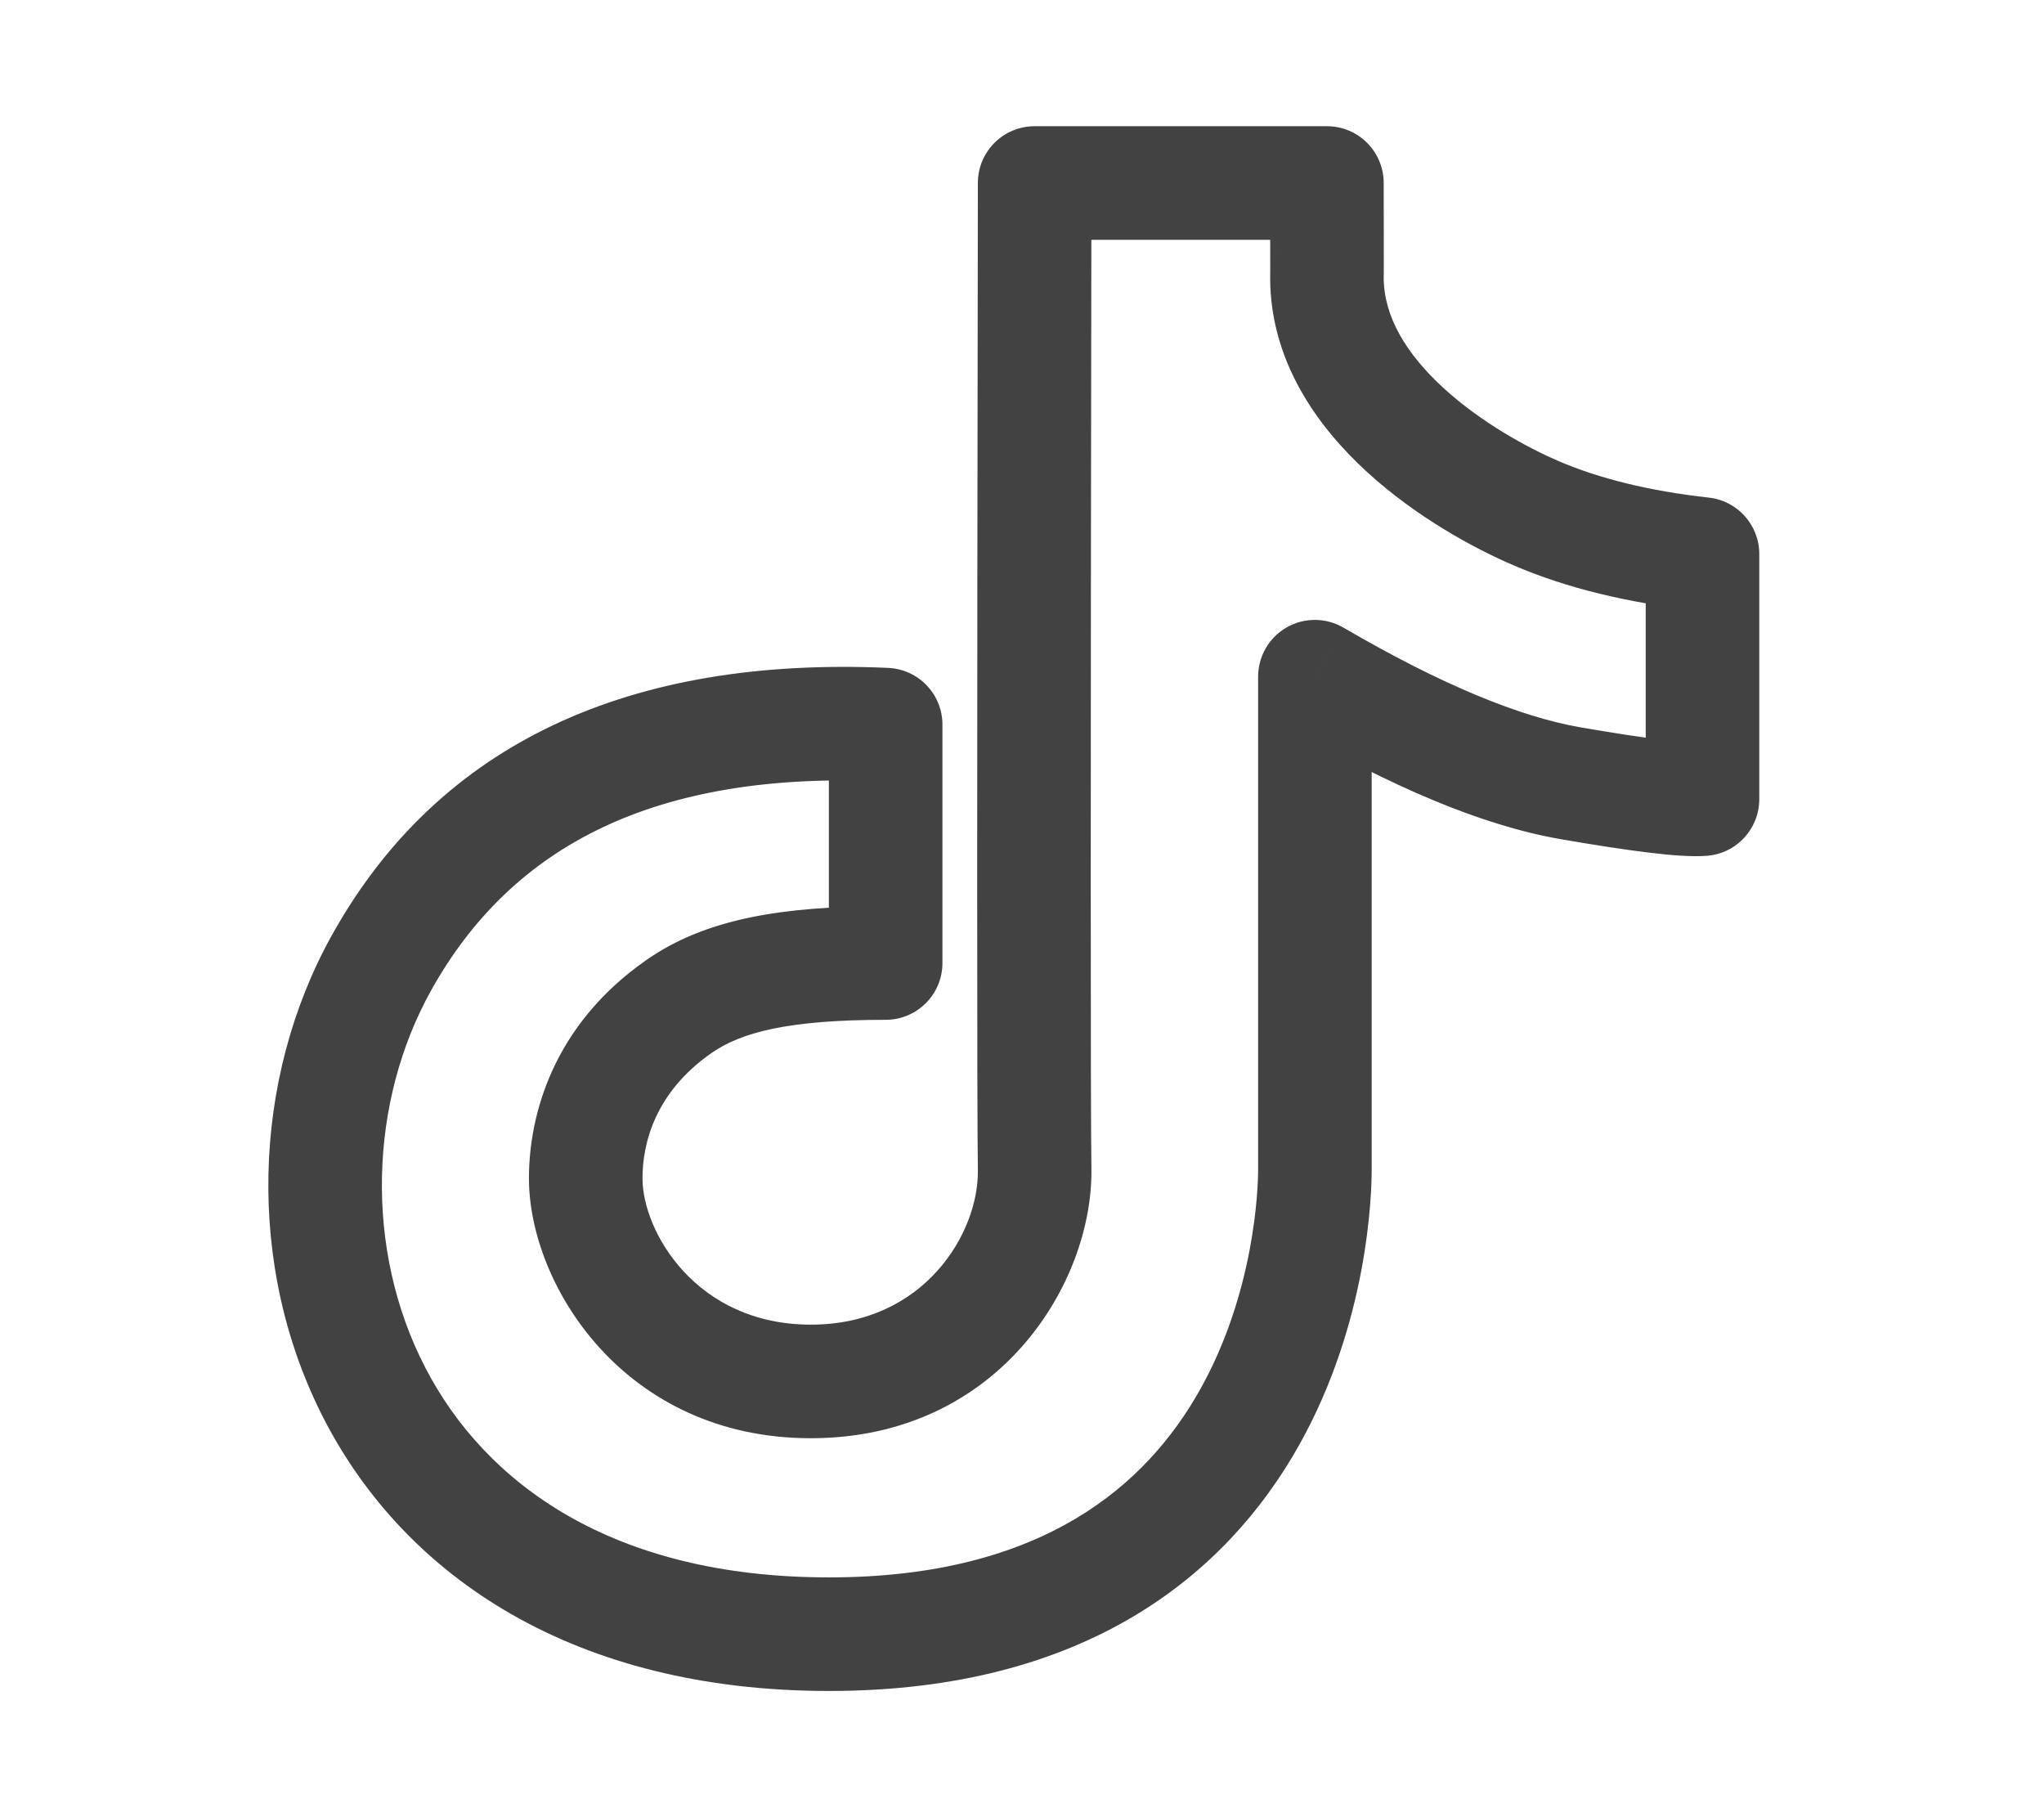 <svg width="27" height="24" viewBox="0 0 27 24" fill="none" xmlns="http://www.w3.org/2000/svg">
<path d="M11.699 9.57H12.449C12.449 9.169 12.133 8.839 11.732 8.821L11.699 9.57ZM5.038 12.719L5.693 13.084L5.693 13.084L5.038 12.719ZM17.369 8.937L17.747 8.29C17.515 8.154 17.228 8.153 16.995 8.287C16.762 8.421 16.619 8.669 16.619 8.937H17.369ZM20.743 10.344L20.871 9.605L20.871 9.605L20.743 10.344ZM22.489 10.555L22.544 11.303C22.936 11.275 23.239 10.948 23.239 10.555H22.489ZM22.489 7.317H23.239C23.239 6.935 22.952 6.614 22.572 6.572L22.489 7.317ZM20.292 6.779L19.997 7.468L19.997 7.468L20.292 6.779ZM17.528 3.666L18.269 3.549C18.208 3.162 17.86 2.888 17.469 2.918C17.079 2.949 16.778 3.275 16.778 3.666H17.528ZM17.528 2.417L18.278 2.416C18.277 2.002 17.942 1.667 17.528 1.667V2.417ZM13.667 2.417V1.667C13.253 1.667 12.917 2.002 12.917 2.416L13.667 2.417ZM13.667 15.446L12.917 15.457L12.917 15.457L13.667 15.446ZM8.969 13.293L8.54 12.678L8.54 12.678L8.969 13.293ZM11.699 12.719V13.469C12.113 13.469 12.449 13.133 12.449 12.719H11.699ZM11.732 8.821C8.338 8.67 5.803 9.799 4.382 12.355L5.693 13.084C6.765 11.156 8.671 10.186 11.666 10.319L11.732 8.821ZM4.382 12.355C3.329 14.249 3.237 16.732 4.288 18.758C5.364 20.828 7.583 22.333 10.951 22.333V20.833C8.081 20.833 6.409 19.587 5.62 18.067C4.807 16.501 4.877 14.551 5.693 13.084L4.382 12.355ZM10.951 22.333C14.348 22.333 16.198 20.792 17.152 19.101C18.071 17.473 18.119 15.785 18.119 15.446H16.619C16.619 15.689 16.576 17.069 15.846 18.364C15.15 19.597 13.791 20.833 10.951 20.833V22.333ZM18.119 15.446C18.119 15.445 18.119 15.444 18.119 15.443C18.119 15.443 18.119 15.442 18.119 15.441C18.119 15.44 18.119 15.44 18.119 15.439C18.119 15.438 18.119 15.437 18.119 15.436C18.119 15.435 18.119 15.435 18.119 15.434C18.119 15.433 18.119 15.432 18.119 15.431C18.119 15.431 18.119 15.43 18.119 15.429C18.119 15.428 18.119 15.427 18.119 15.426C18.119 15.425 18.119 15.425 18.119 15.424C18.119 15.423 18.119 15.422 18.119 15.421C18.119 15.42 18.119 15.419 18.119 15.418C18.119 15.417 18.119 15.416 18.119 15.415C18.119 15.415 18.119 15.414 18.119 15.413C18.119 15.412 18.119 15.411 18.119 15.41C18.119 15.409 18.119 15.408 18.119 15.407C18.119 15.406 18.119 15.405 18.119 15.404C18.119 15.403 18.119 15.402 18.119 15.401C18.119 15.4 18.119 15.399 18.119 15.398C18.119 15.397 18.119 15.396 18.119 15.395C18.119 15.394 18.119 15.393 18.119 15.392C18.119 15.391 18.119 15.39 18.119 15.389C18.119 15.388 18.119 15.387 18.119 15.386C18.119 15.385 18.119 15.384 18.119 15.383C18.119 15.382 18.119 15.38 18.119 15.379C18.119 15.378 18.119 15.377 18.119 15.376C18.119 15.375 18.119 15.374 18.119 15.373C18.119 15.372 18.119 15.371 18.119 15.37C18.119 15.368 18.119 15.367 18.119 15.366C18.119 15.365 18.119 15.364 18.119 15.363C18.119 15.361 18.119 15.36 18.119 15.359C18.119 15.358 18.119 15.357 18.119 15.356C18.119 15.354 18.119 15.353 18.119 15.352C18.119 15.351 18.119 15.35 18.119 15.348C18.119 15.347 18.119 15.346 18.119 15.345C18.119 15.344 18.119 15.342 18.119 15.341C18.119 15.34 18.119 15.339 18.119 15.337C18.119 15.336 18.119 15.335 18.119 15.334C18.119 15.332 18.119 15.331 18.119 15.33C18.119 15.329 18.119 15.327 18.119 15.326C18.119 15.325 18.119 15.323 18.119 15.322C18.119 15.321 18.119 15.319 18.119 15.318C18.119 15.317 18.119 15.316 18.119 15.314C18.119 15.313 18.119 15.312 18.119 15.31C18.119 15.309 18.119 15.308 18.119 15.306C18.119 15.305 18.119 15.303 18.119 15.302C18.119 15.301 18.119 15.299 18.119 15.298C18.119 15.297 18.119 15.295 18.119 15.294C18.119 15.292 18.119 15.291 18.119 15.29C18.119 15.288 18.119 15.287 18.119 15.285C18.119 15.284 18.119 15.283 18.119 15.281C18.119 15.28 18.119 15.278 18.119 15.277C18.119 15.275 18.119 15.274 18.119 15.272C18.119 15.271 18.119 15.269 18.119 15.268C18.119 15.267 18.119 15.265 18.119 15.264C18.119 15.262 18.119 15.261 18.119 15.259C18.119 15.258 18.119 15.256 18.119 15.255C18.119 15.253 18.119 15.251 18.119 15.25C18.119 15.248 18.119 15.247 18.119 15.245C18.119 15.244 18.119 15.242 18.119 15.241C18.119 15.239 18.119 15.238 18.119 15.236C18.119 15.234 18.119 15.233 18.119 15.231C18.119 15.23 18.119 15.228 18.119 15.226C18.119 15.225 18.119 15.223 18.119 15.222C18.119 15.22 18.119 15.218 18.119 15.217C18.119 15.215 18.119 15.213 18.119 15.212C18.119 15.21 18.119 15.209 18.119 15.207C18.119 15.205 18.119 15.204 18.119 15.202C18.119 15.2 18.119 15.198 18.119 15.197C18.119 15.195 18.119 15.194 18.119 15.192C18.119 15.19 18.119 15.188 18.119 15.187C18.119 15.185 18.119 15.183 18.119 15.181C18.119 15.18 18.119 15.178 18.119 15.176C18.119 15.175 18.119 15.173 18.119 15.171C18.119 15.169 18.119 15.168 18.119 15.166C18.119 15.164 18.119 15.162 18.119 15.161C18.119 15.159 18.119 15.157 18.119 15.155C18.119 15.153 18.119 15.152 18.119 15.15C18.119 15.148 18.119 15.146 18.119 15.144C18.119 15.143 18.119 15.141 18.119 15.139C18.119 15.137 18.119 15.135 18.119 15.133C18.119 15.132 18.119 15.13 18.119 15.128C18.119 15.126 18.119 15.124 18.119 15.122C18.119 15.12 18.119 15.118 18.119 15.117C18.119 15.115 18.119 15.113 18.119 15.111C18.119 15.109 18.119 15.107 18.119 15.105C18.119 15.103 18.119 15.101 18.119 15.099C18.119 15.098 18.119 15.095 18.119 15.094C18.119 15.092 18.119 15.09 18.119 15.088C18.119 15.086 18.119 15.084 18.119 15.082C18.119 15.08 18.119 15.078 18.119 15.076C18.119 15.074 18.119 15.072 18.119 15.07C18.119 15.068 18.119 15.066 18.119 15.064C18.119 15.062 18.119 15.06 18.119 15.058C18.119 15.056 18.119 15.054 18.119 15.052C18.119 15.05 18.119 15.048 18.119 15.046C18.119 15.044 18.119 15.042 18.119 15.04C18.119 15.037 18.119 15.035 18.119 15.033C18.119 15.031 18.119 15.029 18.119 15.027C18.119 15.025 18.119 15.023 18.119 15.021C18.119 15.019 18.119 15.017 18.119 15.014C18.119 15.012 18.119 15.01 18.119 15.008C18.119 15.006 18.119 15.004 18.119 15.002C18.119 15 18.119 14.997 18.119 14.995C18.119 14.993 18.119 14.991 18.119 14.989C18.119 14.987 18.119 14.984 18.119 14.982C18.119 14.98 18.119 14.978 18.119 14.976C18.119 14.973 18.119 14.971 18.119 14.969C18.119 14.967 18.119 14.965 18.119 14.962C18.119 14.96 18.119 14.958 18.119 14.956C18.119 14.953 18.119 14.951 18.119 14.949C18.119 14.947 18.119 14.944 18.119 14.942C18.119 14.94 18.119 14.938 18.119 14.935C18.119 14.933 18.119 14.931 18.119 14.928C18.119 14.926 18.119 14.924 18.119 14.922C18.119 14.919 18.119 14.917 18.119 14.915C18.119 14.912 18.119 14.91 18.119 14.908C18.119 14.905 18.119 14.903 18.119 14.901C18.119 14.898 18.119 14.896 18.119 14.894C18.119 14.891 18.119 14.889 18.119 14.886C18.119 14.884 18.119 14.882 18.119 14.879C18.119 14.877 18.119 14.874 18.119 14.872C18.119 14.87 18.119 14.867 18.119 14.865C18.119 14.863 18.119 14.86 18.119 14.858C18.119 14.855 18.119 14.853 18.119 14.85C18.119 14.848 18.119 14.845 18.119 14.843C18.119 14.841 18.119 14.838 18.119 14.836C18.119 14.833 18.119 14.831 18.119 14.828C18.119 14.826 18.119 14.823 18.119 14.821C18.119 14.818 18.119 14.816 18.119 14.813C18.119 14.811 18.119 14.808 18.119 14.806C18.119 14.803 18.119 14.8 18.119 14.798C18.119 14.796 18.119 14.793 18.119 14.79C18.119 14.788 18.119 14.785 18.119 14.783C18.119 14.78 18.119 14.778 18.119 14.775C18.119 14.772 18.119 14.77 18.119 14.767C18.119 14.765 18.119 14.762 18.119 14.759C18.119 14.757 18.119 14.754 18.119 14.752C18.119 14.749 18.119 14.746 18.119 14.744C18.119 14.741 18.119 14.738 18.119 14.736C18.119 14.733 18.119 14.73 18.119 14.728C18.119 14.725 18.119 14.723 18.119 14.72C18.119 14.717 18.119 14.714 18.119 14.712C18.119 14.709 18.119 14.706 18.119 14.704C18.119 14.701 18.119 14.698 18.119 14.696C18.119 14.693 18.119 14.69 18.119 14.687C18.119 14.685 18.119 14.682 18.119 14.679C18.119 14.677 18.119 14.674 18.119 14.671C18.119 14.668 18.119 14.665 18.119 14.663C18.119 14.66 18.119 14.657 18.119 14.654C18.119 14.652 18.119 14.649 18.119 14.646C18.119 14.643 18.119 14.64 18.119 14.638C18.119 14.635 18.119 14.632 18.119 14.629C18.119 14.626 18.119 14.623 18.119 14.621C18.119 14.618 18.119 14.615 18.119 14.612C18.119 14.609 18.119 14.606 18.119 14.604C18.119 14.601 18.119 14.598 18.119 14.595C18.119 14.592 18.119 14.589 18.119 14.586C18.119 14.583 18.119 14.58 18.119 14.578C18.119 14.575 18.119 14.572 18.119 14.569C18.119 14.566 18.119 14.563 18.119 14.56C18.119 14.557 18.119 14.554 18.119 14.551C18.119 14.548 18.119 14.545 18.119 14.542C18.119 14.539 18.119 14.536 18.119 14.534C18.119 14.53 18.119 14.527 18.119 14.524C18.119 14.521 18.119 14.518 18.119 14.515C18.119 14.512 18.119 14.509 18.119 14.507C18.119 14.504 18.119 14.501 18.119 14.497C18.119 14.494 18.119 14.491 18.119 14.488C18.119 14.485 18.119 14.482 18.119 14.479C18.119 14.476 18.119 14.473 18.119 14.47C18.119 14.467 18.119 14.464 18.119 14.461C18.119 14.458 18.119 14.455 18.119 14.451C18.119 14.448 18.119 14.445 18.119 14.442C18.119 14.439 18.119 14.436 18.119 14.433C18.119 14.43 18.119 14.427 18.119 14.424C18.119 14.42 18.119 14.417 18.119 14.414C18.119 14.411 18.119 14.408 18.119 14.405C18.119 14.401 18.119 14.398 18.119 14.395C18.119 14.392 18.119 14.389 18.119 14.386C18.119 14.382 18.119 14.379 18.119 14.376C18.119 14.373 18.119 14.37 18.119 14.366C18.119 14.363 18.119 14.36 18.119 14.357C18.119 14.353 18.119 14.35 18.119 14.347C18.119 14.344 18.119 14.34 18.119 14.337C18.119 14.334 18.119 14.331 18.119 14.327C18.119 14.324 18.119 14.321 18.119 14.318C18.119 14.314 18.119 14.311 18.119 14.308C18.119 14.304 18.119 14.301 18.119 14.298C18.119 14.294 18.119 14.291 18.119 14.288C18.119 14.284 18.119 14.281 18.119 14.278C18.119 14.274 18.119 14.271 18.119 14.268C18.119 14.264 18.119 14.261 18.119 14.258C18.119 14.254 18.119 14.251 18.119 14.248C18.119 14.244 18.119 14.241 18.119 14.237C18.119 14.234 18.119 14.23 18.119 14.227C18.119 14.224 18.119 14.22 18.119 14.217C18.119 14.213 18.119 14.21 18.119 14.207C18.119 14.203 18.119 14.2 18.119 14.196C18.119 14.193 18.119 14.189 18.119 14.186C18.119 14.182 18.119 14.179 18.119 14.175C18.119 14.172 18.119 14.168 18.119 14.165C18.119 14.162 18.119 14.158 18.119 14.155C18.119 14.151 18.119 14.148 18.119 14.144C18.119 14.14 18.119 14.137 18.119 14.133C18.119 14.13 18.119 14.126 18.119 14.123C18.119 14.119 18.119 14.116 18.119 14.112C18.119 14.109 18.119 14.105 18.119 14.101C18.119 14.098 18.119 14.094 18.119 14.091C18.119 14.087 18.119 14.084 18.119 14.08C18.119 14.076 18.119 14.073 18.119 14.069C18.119 14.066 18.119 14.062 18.119 14.058C18.119 14.055 18.119 14.051 18.119 14.047C18.119 14.044 18.119 14.04 18.119 14.037C18.119 14.033 18.119 14.029 18.119 14.025C18.119 14.022 18.119 14.018 18.119 14.014C18.119 14.011 18.119 14.007 18.119 14.003C18.119 14 18.119 13.996 18.119 13.992C18.119 13.989 18.119 13.985 18.119 13.981C18.119 13.977 18.119 13.974 18.119 13.97C18.119 13.966 18.119 13.963 18.119 13.959C18.119 13.955 18.119 13.951 18.119 13.947C18.119 13.944 18.119 13.94 18.119 13.936C18.119 13.932 18.119 13.929 18.119 13.925C18.119 13.921 18.119 13.917 18.119 13.914C18.119 13.91 18.119 13.906 18.119 13.902C18.119 13.898 18.119 13.894 18.119 13.891C18.119 13.887 18.119 13.883 18.119 13.879C18.119 13.875 18.119 13.871 18.119 13.867C18.119 13.864 18.119 13.86 18.119 13.856C18.119 13.852 18.119 13.848 18.119 13.844C18.119 13.84 18.119 13.836 18.119 13.833C18.119 13.829 18.119 13.825 18.119 13.821C18.119 13.817 18.119 13.813 18.119 13.809C18.119 13.805 18.119 13.801 18.119 13.797C18.119 13.793 18.119 13.79 18.119 13.786C18.119 13.782 18.119 13.778 18.119 13.774C18.119 13.77 18.119 13.766 18.119 13.762C18.119 13.758 18.119 13.754 18.119 13.75C18.119 13.746 18.119 13.742 18.119 13.738C18.119 13.734 18.119 13.73 18.119 13.726C18.119 13.722 18.119 13.718 18.119 13.714C18.119 13.71 18.119 13.706 18.119 13.702C18.119 13.697 18.119 13.694 18.119 13.689C18.119 13.685 18.119 13.681 18.119 13.677C18.119 13.673 18.119 13.669 18.119 13.665C18.119 13.661 18.119 13.657 18.119 13.653C18.119 13.649 18.119 13.645 18.119 13.64C18.119 13.636 18.119 13.632 18.119 13.628C18.119 13.624 18.119 13.62 18.119 13.616C18.119 13.611 18.119 13.607 18.119 13.603C18.119 13.599 18.119 13.595 18.119 13.591C18.119 13.586 18.119 13.582 18.119 13.578C18.119 13.574 18.119 13.57 18.119 13.566C18.119 13.561 18.119 13.557 18.119 13.553C18.119 13.549 18.119 13.544 18.119 13.54C18.119 13.536 18.119 13.532 18.119 13.528C18.119 13.523 18.119 13.519 18.119 13.515C18.119 13.511 18.119 13.506 18.119 13.502C18.119 13.498 18.119 13.493 18.119 13.489C18.119 13.485 18.119 13.481 18.119 13.476C18.119 13.472 18.119 13.468 18.119 13.463C18.119 13.459 18.119 13.455 18.119 13.451C18.119 13.446 18.119 13.442 18.119 13.438C18.119 13.433 18.119 13.429 18.119 13.425C18.119 13.42 18.119 13.416 18.119 13.412C18.119 13.407 18.119 13.403 18.119 13.398C18.119 13.394 18.119 13.39 18.119 13.385C18.119 13.381 18.119 13.377 18.119 13.372C18.119 13.368 18.119 13.363 18.119 13.359C18.119 13.354 18.119 13.35 18.119 13.346C18.119 13.341 18.119 13.337 18.119 13.332C18.119 13.328 18.119 13.323 18.119 13.319C18.119 13.315 18.119 13.31 18.119 13.306C18.119 13.301 18.119 13.297 18.119 13.292C18.119 13.288 18.119 13.283 18.119 13.279C18.119 13.274 18.119 13.27 18.119 13.265C18.119 13.261 18.119 13.256 18.119 13.252C18.119 13.247 18.119 13.243 18.119 13.238C18.119 13.233 18.119 13.229 18.119 13.224C18.119 13.22 18.119 13.215 18.119 13.211C18.119 13.206 18.119 13.202 18.119 13.197C18.119 13.193 18.119 13.188 18.119 13.183C18.119 13.179 18.119 13.174 18.119 13.169C18.119 13.165 18.119 13.16 18.119 13.156C18.119 13.151 18.119 13.146 18.119 13.142C18.119 13.137 18.119 13.133 18.119 13.128C18.119 13.123 18.119 13.119 18.119 13.114C18.119 13.109 18.119 13.105 18.119 13.1C18.119 13.095 18.119 13.091 18.119 13.086C18.119 13.081 18.119 13.076 18.119 13.072C18.119 13.067 18.119 13.062 18.119 13.058C18.119 13.053 18.119 13.048 18.119 13.043C18.119 13.039 18.119 13.034 18.119 13.029C18.119 13.025 18.119 13.02 18.119 13.015C18.119 13.01 18.119 13.006 18.119 13.001C18.119 12.996 18.119 12.991 18.119 12.986C18.119 12.982 18.119 12.977 18.119 12.972C18.119 12.967 18.119 12.963 18.119 12.958C18.119 12.953 18.119 12.948 18.119 12.943C18.119 12.938 18.119 12.934 18.119 12.929C18.119 12.924 18.119 12.919 18.119 12.914C18.119 12.909 18.119 12.905 18.119 12.9C18.119 12.895 18.119 12.89 18.119 12.885C18.119 12.88 18.119 12.875 18.119 12.87C18.119 12.866 18.119 12.861 18.119 12.856C18.119 12.851 18.119 12.846 18.119 12.841C18.119 12.836 18.119 12.831 18.119 12.826C18.119 12.821 18.119 12.816 18.119 12.811C18.119 12.806 18.119 12.802 18.119 12.797C18.119 12.792 18.119 12.787 18.119 12.782C18.119 12.777 18.119 12.772 18.119 12.767C18.119 12.762 18.119 12.757 18.119 12.752C18.119 12.747 18.119 12.742 18.119 12.737C18.119 12.732 18.119 12.727 18.119 12.722C18.119 12.717 18.119 12.712 18.119 12.707C18.119 12.702 18.119 12.697 18.119 12.691C18.119 12.686 18.119 12.681 18.119 12.676C18.119 12.671 18.119 12.666 18.119 12.661C18.119 12.656 18.119 12.651 18.119 12.646C18.119 12.641 18.119 12.636 18.119 12.63C18.119 12.625 18.119 12.62 18.119 12.615C18.119 12.61 18.119 12.605 18.119 12.6C18.119 12.595 18.119 12.589 18.119 12.584C18.119 12.579 18.119 12.574 18.119 12.569C18.119 12.564 18.119 12.559 18.119 12.553C18.119 12.548 18.119 12.543 18.119 12.538C18.119 12.533 18.119 12.527 18.119 12.522C18.119 12.517 18.119 12.512 18.119 12.507C18.119 12.501 18.119 12.496 18.119 12.491C18.119 12.486 18.119 12.48 18.119 12.475C18.119 12.47 18.119 12.465 18.119 12.46C18.119 12.454 18.119 12.449 18.119 12.444C18.119 12.438 18.119 12.433 18.119 12.428C18.119 12.423 18.119 12.417 18.119 12.412C18.119 12.407 18.119 12.401 18.119 12.396C18.119 12.391 18.119 12.386 18.119 12.38C18.119 12.375 18.119 12.37 18.119 12.364C18.119 12.359 18.119 12.354 18.119 12.348C18.119 12.343 18.119 12.337 18.119 12.332C18.119 12.327 18.119 12.321 18.119 12.316C18.119 12.311 18.119 12.305 18.119 12.3C18.119 12.294 18.119 12.289 18.119 12.284C18.119 12.278 18.119 12.273 18.119 12.267C18.119 12.262 18.119 12.257 18.119 12.251C18.119 12.246 18.119 12.24 18.119 12.235C18.119 12.229 18.119 12.224 18.119 12.218C18.119 12.213 18.119 12.207 18.119 12.202C18.119 12.197 18.119 12.191 18.119 12.185C18.119 12.18 18.119 12.175 18.119 12.169C18.119 12.164 18.119 12.158 18.119 12.152C18.119 12.147 18.119 12.142 18.119 12.136C18.119 12.13 18.119 12.125 18.119 12.119C18.119 12.114 18.119 12.108 18.119 12.103C18.119 12.097 18.119 12.092 18.119 12.086C18.119 12.081 18.119 12.075 18.119 12.069C18.119 12.064 18.119 12.058 18.119 12.053C18.119 12.047 18.119 12.041 18.119 12.036C18.119 12.03 18.119 12.024 18.119 12.019C18.119 12.013 18.119 12.008 18.119 12.002C18.119 11.996 18.119 11.991 18.119 11.985C18.119 11.979 18.119 11.974 18.119 11.968C18.119 11.962 18.119 11.957 18.119 11.951C18.119 11.945 18.119 11.94 18.119 11.934C18.119 11.928 18.119 11.923 18.119 11.917C18.119 11.911 18.119 11.905 18.119 11.9C18.119 11.894 18.119 11.888 18.119 11.883C18.119 11.877 18.119 11.871 18.119 11.865C18.119 11.86 18.119 11.854 18.119 11.848C18.119 11.842 18.119 11.837 18.119 11.831C18.119 11.825 18.119 11.819 18.119 11.813C18.119 11.808 18.119 11.802 18.119 11.796C18.119 11.79 18.119 11.784 18.119 11.779C18.119 11.773 18.119 11.767 18.119 11.761C18.119 11.755 18.119 11.75 18.119 11.744C18.119 11.738 18.119 11.732 18.119 11.726C18.119 11.72 18.119 11.714 18.119 11.709C18.119 11.703 18.119 11.697 18.119 11.691C18.119 11.685 18.119 11.679 18.119 11.673C18.119 11.667 18.119 11.662 18.119 11.656C18.119 11.65 18.119 11.644 18.119 11.638C18.119 11.632 18.119 11.626 18.119 11.62C18.119 11.614 18.119 11.608 18.119 11.602C18.119 11.596 18.119 11.59 18.119 11.584C18.119 11.578 18.119 11.572 18.119 11.566C18.119 11.56 18.119 11.555 18.119 11.549C18.119 11.543 18.119 11.537 18.119 11.53C18.119 11.524 18.119 11.518 18.119 11.512C18.119 11.507 18.119 11.5 18.119 11.494C18.119 11.488 18.119 11.482 18.119 11.476C18.119 11.47 18.119 11.464 18.119 11.458C18.119 11.452 18.119 11.446 18.119 11.44C18.119 11.434 18.119 11.428 18.119 11.422C18.119 11.416 18.119 11.409 18.119 11.403C18.119 11.397 18.119 11.391 18.119 11.385C18.119 11.379 18.119 11.373 18.119 11.367C18.119 11.361 18.119 11.354 18.119 11.348C18.119 11.342 18.119 11.336 18.119 11.33C18.119 11.324 18.119 11.318 18.119 11.311C18.119 11.305 18.119 11.299 18.119 11.293C18.119 11.287 18.119 11.28 18.119 11.274C18.119 11.268 18.119 11.262 18.119 11.256C18.119 11.249 18.119 11.243 18.119 11.237C18.119 11.231 18.119 11.225 18.119 11.218C18.119 11.212 18.119 11.206 18.119 11.2C18.119 11.193 18.119 11.187 18.119 11.181C18.119 11.175 18.119 11.168 18.119 11.162C18.119 11.156 18.119 11.149 18.119 11.143C18.119 11.137 18.119 11.131 18.119 11.124C18.119 11.118 18.119 11.112 18.119 11.105C18.119 11.099 18.119 11.093 18.119 11.086C18.119 11.08 18.119 11.074 18.119 11.068C18.119 11.061 18.119 11.055 18.119 11.048C18.119 11.042 18.119 11.036 18.119 11.029C18.119 11.023 18.119 11.017 18.119 11.01C18.119 11.004 18.119 10.997 18.119 10.991C18.119 10.985 18.119 10.978 18.119 10.972C18.119 10.965 18.119 10.959 18.119 10.953C18.119 10.946 18.119 10.94 18.119 10.933C18.119 10.927 18.119 10.92 18.119 10.914C18.119 10.907 18.119 10.901 18.119 10.895C18.119 10.888 18.119 10.882 18.119 10.875C18.119 10.869 18.119 10.862 18.119 10.856C18.119 10.849 18.119 10.843 18.119 10.836C18.119 10.83 18.119 10.823 18.119 10.817C18.119 10.81 18.119 10.803 18.119 10.797C18.119 10.79 18.119 10.784 18.119 10.777C18.119 10.771 18.119 10.764 18.119 10.758C18.119 10.751 18.119 10.745 18.119 10.738C18.119 10.731 18.119 10.725 18.119 10.718C18.119 10.712 18.119 10.705 18.119 10.698C18.119 10.692 18.119 10.685 18.119 10.679C18.119 10.672 18.119 10.665 18.119 10.659C18.119 10.652 18.119 10.646 18.119 10.639C18.119 10.632 18.119 10.626 18.119 10.619C18.119 10.612 18.119 10.606 18.119 10.599C18.119 10.592 18.119 10.586 18.119 10.579C18.119 10.572 18.119 10.566 18.119 10.559C18.119 10.552 18.119 10.545 18.119 10.539C18.119 10.532 18.119 10.525 18.119 10.519C18.119 10.512 18.119 10.505 18.119 10.498C18.119 10.492 18.119 10.485 18.119 10.478C18.119 10.471 18.119 10.465 18.119 10.458C18.119 10.451 18.119 10.444 18.119 10.438C18.119 10.431 18.119 10.424 18.119 10.417C18.119 10.41 18.119 10.404 18.119 10.397C18.119 10.39 18.119 10.383 18.119 10.376C18.119 10.37 18.119 10.363 18.119 10.356C18.119 10.349 18.119 10.342 18.119 10.335C18.119 10.329 18.119 10.322 18.119 10.315C18.119 10.308 18.119 10.301 18.119 10.294C18.119 10.287 18.119 10.28 18.119 10.274C18.119 10.267 18.119 10.26 18.119 10.253C18.119 10.246 18.119 10.239 18.119 10.232C18.119 10.225 18.119 10.218 18.119 10.211C18.119 10.204 18.119 10.197 18.119 10.191C18.119 10.184 18.119 10.177 18.119 10.17C18.119 10.163 18.119 10.156 18.119 10.149C18.119 10.142 18.119 10.135 18.119 10.128C18.119 10.121 18.119 10.114 18.119 10.107C18.119 10.1 18.119 10.093 18.119 10.086C18.119 10.079 18.119 10.072 18.119 10.065C18.119 10.058 18.119 10.051 18.119 10.044C18.119 10.037 18.119 10.03 18.119 10.023C18.119 10.016 18.119 10.009 18.119 10.002C18.119 9.994 18.119 9.987 18.119 9.98C18.119 9.973 18.119 9.966 18.119 9.959C18.119 9.952 18.119 9.945 18.119 9.938C18.119 9.931 18.119 9.924 18.119 9.916C18.119 9.909 18.119 9.902 18.119 9.895C18.119 9.888 18.119 9.881 18.119 9.874C18.119 9.866 18.119 9.859 18.119 9.852C18.119 9.845 18.119 9.838 18.119 9.831C18.119 9.823 18.119 9.816 18.119 9.809C18.119 9.802 18.119 9.795 18.119 9.788C18.119 9.78 18.119 9.773 18.119 9.766C18.119 9.759 18.119 9.751 18.119 9.744C18.119 9.737 18.119 9.73 18.119 9.723C18.119 9.715 18.119 9.708 18.119 9.701C18.119 9.694 18.119 9.686 18.119 9.679C18.119 9.672 18.119 9.664 18.119 9.657C18.119 9.65 18.119 9.643 18.119 9.635C18.119 9.628 18.119 9.621 18.119 9.613C18.119 9.606 18.119 9.599 18.119 9.591C18.119 9.584 18.119 9.577 18.119 9.569C18.119 9.562 18.119 9.555 18.119 9.547C18.119 9.54 18.119 9.533 18.119 9.525C18.119 9.518 18.119 9.511 18.119 9.503C18.119 9.496 18.119 9.489 18.119 9.481C18.119 9.474 18.119 9.466 18.119 9.459C18.119 9.452 18.119 9.444 18.119 9.437C18.119 9.429 18.119 9.422 18.119 9.414C18.119 9.407 18.119 9.4 18.119 9.392C18.119 9.385 18.119 9.377 18.119 9.37C18.119 9.362 18.119 9.355 18.119 9.347C18.119 9.34 18.119 9.332 18.119 9.325C18.119 9.317 18.119 9.31 18.119 9.302C18.119 9.295 18.119 9.287 18.119 9.28C18.119 9.272 18.119 9.265 18.119 9.257C18.119 9.25 18.119 9.242 18.119 9.235C18.119 9.227 18.119 9.22 18.119 9.212C18.119 9.205 18.119 9.197 18.119 9.189C18.119 9.182 18.119 9.174 18.119 9.167C18.119 9.159 18.119 9.152 18.119 9.144C18.119 9.136 18.119 9.129 18.119 9.121C18.119 9.114 18.119 9.106 18.119 9.098C18.119 9.091 18.119 9.083 18.119 9.075C18.119 9.068 18.119 9.06 18.119 9.053C18.119 9.045 18.119 9.037 18.119 9.03C18.119 9.022 18.119 9.014 18.119 9.007C18.119 8.999 18.119 8.991 18.119 8.983C18.119 8.976 18.119 8.968 18.119 8.96C18.119 8.953 18.119 8.945 18.119 8.937H16.619C16.619 8.945 16.619 8.953 16.619 8.96C16.619 8.968 16.619 8.976 16.619 8.983C16.619 8.991 16.619 8.999 16.619 9.007C16.619 9.014 16.619 9.022 16.619 9.03C16.619 9.037 16.619 9.045 16.619 9.053C16.619 9.06 16.619 9.068 16.619 9.075C16.619 9.083 16.619 9.091 16.619 9.098C16.619 9.106 16.619 9.114 16.619 9.121C16.619 9.129 16.619 9.136 16.619 9.144C16.619 9.152 16.619 9.159 16.619 9.167C16.619 9.174 16.619 9.182 16.619 9.189C16.619 9.197 16.619 9.205 16.619 9.212C16.619 9.22 16.619 9.227 16.619 9.235C16.619 9.242 16.619 9.25 16.619 9.257C16.619 9.265 16.619 9.272 16.619 9.28C16.619 9.287 16.619 9.295 16.619 9.302C16.619 9.31 16.619 9.317 16.619 9.325C16.619 9.332 16.619 9.34 16.619 9.347C16.619 9.355 16.619 9.362 16.619 9.37C16.619 9.377 16.619 9.385 16.619 9.392C16.619 9.4 16.619 9.407 16.619 9.414C16.619 9.422 16.619 9.429 16.619 9.437C16.619 9.444 16.619 9.452 16.619 9.459C16.619 9.466 16.619 9.474 16.619 9.481C16.619 9.489 16.619 9.496 16.619 9.503C16.619 9.511 16.619 9.518 16.619 9.525C16.619 9.533 16.619 9.54 16.619 9.547C16.619 9.555 16.619 9.562 16.619 9.569C16.619 9.577 16.619 9.584 16.619 9.591C16.619 9.599 16.619 9.606 16.619 9.613C16.619 9.621 16.619 9.628 16.619 9.635C16.619 9.643 16.619 9.65 16.619 9.657C16.619 9.664 16.619 9.672 16.619 9.679C16.619 9.686 16.619 9.694 16.619 9.701C16.619 9.708 16.619 9.715 16.619 9.723C16.619 9.73 16.619 9.737 16.619 9.744C16.619 9.751 16.619 9.759 16.619 9.766C16.619 9.773 16.619 9.78 16.619 9.788C16.619 9.795 16.619 9.802 16.619 9.809C16.619 9.816 16.619 9.823 16.619 9.831C16.619 9.838 16.619 9.845 16.619 9.852C16.619 9.859 16.619 9.866 16.619 9.874C16.619 9.881 16.619 9.888 16.619 9.895C16.619 9.902 16.619 9.909 16.619 9.916C16.619 9.924 16.619 9.931 16.619 9.938C16.619 9.945 16.619 9.952 16.619 9.959C16.619 9.966 16.619 9.973 16.619 9.98C16.619 9.987 16.619 9.994 16.619 10.002C16.619 10.009 16.619 10.016 16.619 10.023C16.619 10.03 16.619 10.037 16.619 10.044C16.619 10.051 16.619 10.058 16.619 10.065C16.619 10.072 16.619 10.079 16.619 10.086C16.619 10.093 16.619 10.1 16.619 10.107C16.619 10.114 16.619 10.121 16.619 10.128C16.619 10.135 16.619 10.142 16.619 10.149C16.619 10.156 16.619 10.163 16.619 10.17C16.619 10.177 16.619 10.184 16.619 10.191C16.619 10.197 16.619 10.204 16.619 10.211C16.619 10.218 16.619 10.225 16.619 10.232C16.619 10.239 16.619 10.246 16.619 10.253C16.619 10.26 16.619 10.267 16.619 10.274C16.619 10.28 16.619 10.287 16.619 10.294C16.619 10.301 16.619 10.308 16.619 10.315C16.619 10.322 16.619 10.329 16.619 10.335C16.619 10.342 16.619 10.349 16.619 10.356C16.619 10.363 16.619 10.37 16.619 10.376C16.619 10.383 16.619 10.39 16.619 10.397C16.619 10.404 16.619 10.41 16.619 10.417C16.619 10.424 16.619 10.431 16.619 10.438C16.619 10.444 16.619 10.451 16.619 10.458C16.619 10.465 16.619 10.471 16.619 10.478C16.619 10.485 16.619 10.492 16.619 10.498C16.619 10.505 16.619 10.512 16.619 10.519C16.619 10.525 16.619 10.532 16.619 10.539C16.619 10.545 16.619 10.552 16.619 10.559C16.619 10.566 16.619 10.572 16.619 10.579C16.619 10.586 16.619 10.592 16.619 10.599C16.619 10.606 16.619 10.612 16.619 10.619C16.619 10.626 16.619 10.632 16.619 10.639C16.619 10.646 16.619 10.652 16.619 10.659C16.619 10.665 16.619 10.672 16.619 10.679C16.619 10.685 16.619 10.692 16.619 10.698C16.619 10.705 16.619 10.712 16.619 10.718C16.619 10.725 16.619 10.731 16.619 10.738C16.619 10.745 16.619 10.751 16.619 10.758C16.619 10.764 16.619 10.771 16.619 10.777C16.619 10.784 16.619 10.79 16.619 10.797C16.619 10.803 16.619 10.81 16.619 10.817C16.619 10.823 16.619 10.83 16.619 10.836C16.619 10.843 16.619 10.849 16.619 10.856C16.619 10.862 16.619 10.869 16.619 10.875C16.619 10.882 16.619 10.888 16.619 10.895C16.619 10.901 16.619 10.907 16.619 10.914C16.619 10.92 16.619 10.927 16.619 10.933C16.619 10.94 16.619 10.946 16.619 10.953C16.619 10.959 16.619 10.965 16.619 10.972C16.619 10.978 16.619 10.985 16.619 10.991C16.619 10.997 16.619 11.004 16.619 11.01C16.619 11.017 16.619 11.023 16.619 11.029C16.619 11.036 16.619 11.042 16.619 11.048C16.619 11.055 16.619 11.061 16.619 11.068C16.619 11.074 16.619 11.08 16.619 11.086C16.619 11.093 16.619 11.099 16.619 11.105C16.619 11.112 16.619 11.118 16.619 11.124C16.619 11.131 16.619 11.137 16.619 11.143C16.619 11.149 16.619 11.156 16.619 11.162C16.619 11.168 16.619 11.175 16.619 11.181C16.619 11.187 16.619 11.193 16.619 11.2C16.619 11.206 16.619 11.212 16.619 11.218C16.619 11.225 16.619 11.231 16.619 11.237C16.619 11.243 16.619 11.249 16.619 11.256C16.619 11.262 16.619 11.268 16.619 11.274C16.619 11.28 16.619 11.287 16.619 11.293C16.619 11.299 16.619 11.305 16.619 11.311C16.619 11.318 16.619 11.324 16.619 11.33C16.619 11.336 16.619 11.342 16.619 11.348C16.619 11.354 16.619 11.361 16.619 11.367C16.619 11.373 16.619 11.379 16.619 11.385C16.619 11.391 16.619 11.397 16.619 11.403C16.619 11.409 16.619 11.416 16.619 11.422C16.619 11.428 16.619 11.434 16.619 11.44C16.619 11.446 16.619 11.452 16.619 11.458C16.619 11.464 16.619 11.47 16.619 11.476C16.619 11.482 16.619 11.488 16.619 11.494C16.619 11.5 16.619 11.507 16.619 11.512C16.619 11.518 16.619 11.524 16.619 11.53C16.619 11.537 16.619 11.543 16.619 11.549C16.619 11.555 16.619 11.56 16.619 11.566C16.619 11.572 16.619 11.578 16.619 11.584C16.619 11.59 16.619 11.596 16.619 11.602C16.619 11.608 16.619 11.614 16.619 11.62C16.619 11.626 16.619 11.632 16.619 11.638C16.619 11.644 16.619 11.65 16.619 11.656C16.619 11.662 16.619 11.667 16.619 11.673C16.619 11.679 16.619 11.685 16.619 11.691C16.619 11.697 16.619 11.703 16.619 11.709C16.619 11.714 16.619 11.72 16.619 11.726C16.619 11.732 16.619 11.738 16.619 11.744C16.619 11.75 16.619 11.755 16.619 11.761C16.619 11.767 16.619 11.773 16.619 11.779C16.619 11.784 16.619 11.79 16.619 11.796C16.619 11.802 16.619 11.808 16.619 11.813C16.619 11.819 16.619 11.825 16.619 11.831C16.619 11.837 16.619 11.842 16.619 11.848C16.619 11.854 16.619 11.86 16.619 11.865C16.619 11.871 16.619 11.877 16.619 11.883C16.619 11.888 16.619 11.894 16.619 11.9C16.619 11.905 16.619 11.911 16.619 11.917C16.619 11.923 16.619 11.928 16.619 11.934C16.619 11.94 16.619 11.945 16.619 11.951C16.619 11.957 16.619 11.962 16.619 11.968C16.619 11.974 16.619 11.979 16.619 11.985C16.619 11.991 16.619 11.996 16.619 12.002C16.619 12.008 16.619 12.013 16.619 12.019C16.619 12.024 16.619 12.03 16.619 12.036C16.619 12.041 16.619 12.047 16.619 12.053C16.619 12.058 16.619 12.064 16.619 12.069C16.619 12.075 16.619 12.081 16.619 12.086C16.619 12.092 16.619 12.097 16.619 12.103C16.619 12.108 16.619 12.114 16.619 12.119C16.619 12.125 16.619 12.13 16.619 12.136C16.619 12.142 16.619 12.147 16.619 12.152C16.619 12.158 16.619 12.164 16.619 12.169C16.619 12.175 16.619 12.18 16.619 12.185C16.619 12.191 16.619 12.197 16.619 12.202C16.619 12.207 16.619 12.213 16.619 12.218C16.619 12.224 16.619 12.229 16.619 12.235C16.619 12.24 16.619 12.246 16.619 12.251C16.619 12.257 16.619 12.262 16.619 12.267C16.619 12.273 16.619 12.278 16.619 12.284C16.619 12.289 16.619 12.294 16.619 12.3C16.619 12.305 16.619 12.311 16.619 12.316C16.619 12.321 16.619 12.327 16.619 12.332C16.619 12.337 16.619 12.343 16.619 12.348C16.619 12.354 16.619 12.359 16.619 12.364C16.619 12.37 16.619 12.375 16.619 12.38C16.619 12.386 16.619 12.391 16.619 12.396C16.619 12.401 16.619 12.407 16.619 12.412C16.619 12.417 16.619 12.423 16.619 12.428C16.619 12.433 16.619 12.438 16.619 12.444C16.619 12.449 16.619 12.454 16.619 12.46C16.619 12.465 16.619 12.47 16.619 12.475C16.619 12.48 16.619 12.486 16.619 12.491C16.619 12.496 16.619 12.501 16.619 12.507C16.619 12.512 16.619 12.517 16.619 12.522C16.619 12.527 16.619 12.533 16.619 12.538C16.619 12.543 16.619 12.548 16.619 12.553C16.619 12.559 16.619 12.564 16.619 12.569C16.619 12.574 16.619 12.579 16.619 12.584C16.619 12.589 16.619 12.595 16.619 12.6C16.619 12.605 16.619 12.61 16.619 12.615C16.619 12.62 16.619 12.625 16.619 12.63C16.619 12.636 16.619 12.641 16.619 12.646C16.619 12.651 16.619 12.656 16.619 12.661C16.619 12.666 16.619 12.671 16.619 12.676C16.619 12.681 16.619 12.686 16.619 12.691C16.619 12.697 16.619 12.702 16.619 12.707C16.619 12.712 16.619 12.717 16.619 12.722C16.619 12.727 16.619 12.732 16.619 12.737C16.619 12.742 16.619 12.747 16.619 12.752C16.619 12.757 16.619 12.762 16.619 12.767C16.619 12.772 16.619 12.777 16.619 12.782C16.619 12.787 16.619 12.792 16.619 12.797C16.619 12.802 16.619 12.806 16.619 12.811C16.619 12.816 16.619 12.821 16.619 12.826C16.619 12.831 16.619 12.836 16.619 12.841C16.619 12.846 16.619 12.851 16.619 12.856C16.619 12.861 16.619 12.866 16.619 12.87C16.619 12.875 16.619 12.88 16.619 12.885C16.619 12.89 16.619 12.895 16.619 12.9C16.619 12.905 16.619 12.909 16.619 12.914C16.619 12.919 16.619 12.924 16.619 12.929C16.619 12.934 16.619 12.938 16.619 12.943C16.619 12.948 16.619 12.953 16.619 12.958C16.619 12.963 16.619 12.967 16.619 12.972C16.619 12.977 16.619 12.982 16.619 12.986C16.619 12.991 16.619 12.996 16.619 13.001C16.619 13.006 16.619 13.01 16.619 13.015C16.619 13.02 16.619 13.025 16.619 13.029C16.619 13.034 16.619 13.039 16.619 13.043C16.619 13.048 16.619 13.053 16.619 13.058C16.619 13.062 16.619 13.067 16.619 13.072C16.619 13.076 16.619 13.081 16.619 13.086C16.619 13.091 16.619 13.095 16.619 13.1C16.619 13.105 16.619 13.109 16.619 13.114C16.619 13.119 16.619 13.123 16.619 13.128C16.619 13.133 16.619 13.137 16.619 13.142C16.619 13.146 16.619 13.151 16.619 13.156C16.619 13.16 16.619 13.165 16.619 13.169C16.619 13.174 16.619 13.179 16.619 13.183C16.619 13.188 16.619 13.193 16.619 13.197C16.619 13.202 16.619 13.206 16.619 13.211C16.619 13.215 16.619 13.22 16.619 13.224C16.619 13.229 16.619 13.233 16.619 13.238C16.619 13.243 16.619 13.247 16.619 13.252C16.619 13.256 16.619 13.261 16.619 13.265C16.619 13.27 16.619 13.274 16.619 13.279C16.619 13.283 16.619 13.288 16.619 13.292C16.619 13.297 16.619 13.301 16.619 13.306C16.619 13.31 16.619 13.315 16.619 13.319C16.619 13.323 16.619 13.328 16.619 13.332C16.619 13.337 16.619 13.341 16.619 13.346C16.619 13.35 16.619 13.354 16.619 13.359C16.619 13.363 16.619 13.368 16.619 13.372C16.619 13.377 16.619 13.381 16.619 13.385C16.619 13.39 16.619 13.394 16.619 13.398C16.619 13.403 16.619 13.407 16.619 13.412C16.619 13.416 16.619 13.42 16.619 13.425C16.619 13.429 16.619 13.433 16.619 13.438C16.619 13.442 16.619 13.446 16.619 13.451C16.619 13.455 16.619 13.459 16.619 13.463C16.619 13.468 16.619 13.472 16.619 13.476C16.619 13.481 16.619 13.485 16.619 13.489C16.619 13.493 16.619 13.498 16.619 13.502C16.619 13.506 16.619 13.511 16.619 13.515C16.619 13.519 16.619 13.523 16.619 13.528C16.619 13.532 16.619 13.536 16.619 13.54C16.619 13.544 16.619 13.549 16.619 13.553C16.619 13.557 16.619 13.561 16.619 13.566C16.619 13.57 16.619 13.574 16.619 13.578C16.619 13.582 16.619 13.586 16.619 13.591C16.619 13.595 16.619 13.599 16.619 13.603C16.619 13.607 16.619 13.611 16.619 13.616C16.619 13.62 16.619 13.624 16.619 13.628C16.619 13.632 16.619 13.636 16.619 13.64C16.619 13.645 16.619 13.649 16.619 13.653C16.619 13.657 16.619 13.661 16.619 13.665C16.619 13.669 16.619 13.673 16.619 13.677C16.619 13.681 16.619 13.685 16.619 13.689C16.619 13.694 16.619 13.697 16.619 13.702C16.619 13.706 16.619 13.71 16.619 13.714C16.619 13.718 16.619 13.722 16.619 13.726C16.619 13.73 16.619 13.734 16.619 13.738C16.619 13.742 16.619 13.746 16.619 13.75C16.619 13.754 16.619 13.758 16.619 13.762C16.619 13.766 16.619 13.77 16.619 13.774C16.619 13.778 16.619 13.782 16.619 13.786C16.619 13.79 16.619 13.793 16.619 13.797C16.619 13.801 16.619 13.805 16.619 13.809C16.619 13.813 16.619 13.817 16.619 13.821C16.619 13.825 16.619 13.829 16.619 13.833C16.619 13.836 16.619 13.84 16.619 13.844C16.619 13.848 16.619 13.852 16.619 13.856C16.619 13.86 16.619 13.864 16.619 13.867C16.619 13.871 16.619 13.875 16.619 13.879C16.619 13.883 16.619 13.887 16.619 13.891C16.619 13.894 16.619 13.898 16.619 13.902C16.619 13.906 16.619 13.91 16.619 13.914C16.619 13.917 16.619 13.921 16.619 13.925C16.619 13.929 16.619 13.932 16.619 13.936C16.619 13.94 16.619 13.944 16.619 13.947C16.619 13.951 16.619 13.955 16.619 13.959C16.619 13.963 16.619 13.966 16.619 13.97C16.619 13.974 16.619 13.977 16.619 13.981C16.619 13.985 16.619 13.989 16.619 13.992C16.619 13.996 16.619 14 16.619 14.003C16.619 14.007 16.619 14.011 16.619 14.014C16.619 14.018 16.619 14.022 16.619 14.025C16.619 14.029 16.619 14.033 16.619 14.037C16.619 14.04 16.619 14.044 16.619 14.047C16.619 14.051 16.619 14.055 16.619 14.058C16.619 14.062 16.619 14.066 16.619 14.069C16.619 14.073 16.619 14.076 16.619 14.08C16.619 14.084 16.619 14.087 16.619 14.091C16.619 14.094 16.619 14.098 16.619 14.101C16.619 14.105 16.619 14.109 16.619 14.112C16.619 14.116 16.619 14.119 16.619 14.123C16.619 14.126 16.619 14.13 16.619 14.133C16.619 14.137 16.619 14.14 16.619 14.144C16.619 14.148 16.619 14.151 16.619 14.155C16.619 14.158 16.619 14.162 16.619 14.165C16.619 14.168 16.619 14.172 16.619 14.175C16.619 14.179 16.619 14.182 16.619 14.186C16.619 14.189 16.619 14.193 16.619 14.196C16.619 14.2 16.619 14.203 16.619 14.207C16.619 14.21 16.619 14.213 16.619 14.217C16.619 14.22 16.619 14.224 16.619 14.227C16.619 14.23 16.619 14.234 16.619 14.237C16.619 14.241 16.619 14.244 16.619 14.248C16.619 14.251 16.619 14.254 16.619 14.258C16.619 14.261 16.619 14.264 16.619 14.268C16.619 14.271 16.619 14.274 16.619 14.278C16.619 14.281 16.619 14.284 16.619 14.288C16.619 14.291 16.619 14.294 16.619 14.298C16.619 14.301 16.619 14.304 16.619 14.308C16.619 14.311 16.619 14.314 16.619 14.318C16.619 14.321 16.619 14.324 16.619 14.327C16.619 14.331 16.619 14.334 16.619 14.337C16.619 14.34 16.619 14.344 16.619 14.347C16.619 14.35 16.619 14.353 16.619 14.357C16.619 14.36 16.619 14.363 16.619 14.366C16.619 14.37 16.619 14.373 16.619 14.376C16.619 14.379 16.619 14.382 16.619 14.386C16.619 14.389 16.619 14.392 16.619 14.395C16.619 14.398 16.619 14.401 16.619 14.405C16.619 14.408 16.619 14.411 16.619 14.414C16.619 14.417 16.619 14.42 16.619 14.424C16.619 14.427 16.619 14.43 16.619 14.433C16.619 14.436 16.619 14.439 16.619 14.442C16.619 14.445 16.619 14.448 16.619 14.451C16.619 14.455 16.619 14.458 16.619 14.461C16.619 14.464 16.619 14.467 16.619 14.47C16.619 14.473 16.619 14.476 16.619 14.479C16.619 14.482 16.619 14.485 16.619 14.488C16.619 14.491 16.619 14.494 16.619 14.497C16.619 14.501 16.619 14.504 16.619 14.507C16.619 14.509 16.619 14.512 16.619 14.515C16.619 14.518 16.619 14.521 16.619 14.524C16.619 14.527 16.619 14.53 16.619 14.534C16.619 14.536 16.619 14.539 16.619 14.542C16.619 14.545 16.619 14.548 16.619 14.551C16.619 14.554 16.619 14.557 16.619 14.56C16.619 14.563 16.619 14.566 16.619 14.569C16.619 14.572 16.619 14.575 16.619 14.578C16.619 14.58 16.619 14.583 16.619 14.586C16.619 14.589 16.619 14.592 16.619 14.595C16.619 14.598 16.619 14.601 16.619 14.604C16.619 14.606 16.619 14.609 16.619 14.612C16.619 14.615 16.619 14.618 16.619 14.621C16.619 14.623 16.619 14.626 16.619 14.629C16.619 14.632 16.619 14.635 16.619 14.638C16.619 14.64 16.619 14.643 16.619 14.646C16.619 14.649 16.619 14.652 16.619 14.654C16.619 14.657 16.619 14.66 16.619 14.663C16.619 14.665 16.619 14.668 16.619 14.671C16.619 14.674 16.619 14.677 16.619 14.679C16.619 14.682 16.619 14.685 16.619 14.687C16.619 14.69 16.619 14.693 16.619 14.696C16.619 14.698 16.619 14.701 16.619 14.704C16.619 14.706 16.619 14.709 16.619 14.712C16.619 14.714 16.619 14.717 16.619 14.72C16.619 14.723 16.619 14.725 16.619 14.728C16.619 14.73 16.619 14.733 16.619 14.736C16.619 14.738 16.619 14.741 16.619 14.744C16.619 14.746 16.619 14.749 16.619 14.752C16.619 14.754 16.619 14.757 16.619 14.759C16.619 14.762 16.619 14.765 16.619 14.767C16.619 14.77 16.619 14.772 16.619 14.775C16.619 14.778 16.619 14.78 16.619 14.783C16.619 14.785 16.619 14.788 16.619 14.79C16.619 14.793 16.619 14.796 16.619 14.798C16.619 14.8 16.619 14.803 16.619 14.806C16.619 14.808 16.619 14.811 16.619 14.813C16.619 14.816 16.619 14.818 16.619 14.821C16.619 14.823 16.619 14.826 16.619 14.828C16.619 14.831 16.619 14.833 16.619 14.836C16.619 14.838 16.619 14.841 16.619 14.843C16.619 14.845 16.619 14.848 16.619 14.85C16.619 14.853 16.619 14.855 16.619 14.858C16.619 14.86 16.619 14.863 16.619 14.865C16.619 14.867 16.619 14.87 16.619 14.872C16.619 14.874 16.619 14.877 16.619 14.879C16.619 14.882 16.619 14.884 16.619 14.886C16.619 14.889 16.619 14.891 16.619 14.894C16.619 14.896 16.619 14.898 16.619 14.901C16.619 14.903 16.619 14.905 16.619 14.908C16.619 14.91 16.619 14.912 16.619 14.915C16.619 14.917 16.619 14.919 16.619 14.922C16.619 14.924 16.619 14.926 16.619 14.928C16.619 14.931 16.619 14.933 16.619 14.935C16.619 14.938 16.619 14.94 16.619 14.942C16.619 14.944 16.619 14.947 16.619 14.949C16.619 14.951 16.619 14.953 16.619 14.956C16.619 14.958 16.619 14.96 16.619 14.962C16.619 14.965 16.619 14.967 16.619 14.969C16.619 14.971 16.619 14.973 16.619 14.976C16.619 14.978 16.619 14.98 16.619 14.982C16.619 14.984 16.619 14.987 16.619 14.989C16.619 14.991 16.619 14.993 16.619 14.995C16.619 14.997 16.619 15 16.619 15.002C16.619 15.004 16.619 15.006 16.619 15.008C16.619 15.01 16.619 15.012 16.619 15.014C16.619 15.017 16.619 15.019 16.619 15.021C16.619 15.023 16.619 15.025 16.619 15.027C16.619 15.029 16.619 15.031 16.619 15.033C16.619 15.035 16.619 15.037 16.619 15.04C16.619 15.042 16.619 15.044 16.619 15.046C16.619 15.048 16.619 15.05 16.619 15.052C16.619 15.054 16.619 15.056 16.619 15.058C16.619 15.06 16.619 15.062 16.619 15.064C16.619 15.066 16.619 15.068 16.619 15.07C16.619 15.072 16.619 15.074 16.619 15.076C16.619 15.078 16.619 15.08 16.619 15.082C16.619 15.084 16.619 15.086 16.619 15.088C16.619 15.09 16.619 15.092 16.619 15.094C16.619 15.095 16.619 15.098 16.619 15.099C16.619 15.101 16.619 15.103 16.619 15.105C16.619 15.107 16.619 15.109 16.619 15.111C16.619 15.113 16.619 15.115 16.619 15.117C16.619 15.118 16.619 15.12 16.619 15.122C16.619 15.124 16.619 15.126 16.619 15.128C16.619 15.13 16.619 15.132 16.619 15.133C16.619 15.135 16.619 15.137 16.619 15.139C16.619 15.141 16.619 15.143 16.619 15.144C16.619 15.146 16.619 15.148 16.619 15.15C16.619 15.152 16.619 15.153 16.619 15.155C16.619 15.157 16.619 15.159 16.619 15.161C16.619 15.162 16.619 15.164 16.619 15.166C16.619 15.168 16.619 15.169 16.619 15.171C16.619 15.173 16.619 15.175 16.619 15.176C16.619 15.178 16.619 15.18 16.619 15.181C16.619 15.183 16.619 15.185 16.619 15.187C16.619 15.188 16.619 15.19 16.619 15.192C16.619 15.194 16.619 15.195 16.619 15.197C16.619 15.198 16.619 15.2 16.619 15.202C16.619 15.204 16.619 15.205 16.619 15.207C16.619 15.209 16.619 15.21 16.619 15.212C16.619 15.213 16.619 15.215 16.619 15.217C16.619 15.218 16.619 15.22 16.619 15.222C16.619 15.223 16.619 15.225 16.619 15.226C16.619 15.228 16.619 15.23 16.619 15.231C16.619 15.233 16.619 15.234 16.619 15.236C16.619 15.238 16.619 15.239 16.619 15.241C16.619 15.242 16.619 15.244 16.619 15.245C16.619 15.247 16.619 15.248 16.619 15.25C16.619 15.251 16.619 15.253 16.619 15.255C16.619 15.256 16.619 15.258 16.619 15.259C16.619 15.261 16.619 15.262 16.619 15.264C16.619 15.265 16.619 15.267 16.619 15.268C16.619 15.269 16.619 15.271 16.619 15.272C16.619 15.274 16.619 15.275 16.619 15.277C16.619 15.278 16.619 15.28 16.619 15.281C16.619 15.283 16.619 15.284 16.619 15.285C16.619 15.287 16.619 15.288 16.619 15.29C16.619 15.291 16.619 15.292 16.619 15.294C16.619 15.295 16.619 15.297 16.619 15.298C16.619 15.299 16.619 15.301 16.619 15.302C16.619 15.303 16.619 15.305 16.619 15.306C16.619 15.308 16.619 15.309 16.619 15.31C16.619 15.312 16.619 15.313 16.619 15.314C16.619 15.316 16.619 15.317 16.619 15.318C16.619 15.319 16.619 15.321 16.619 15.322C16.619 15.323 16.619 15.325 16.619 15.326C16.619 15.327 16.619 15.329 16.619 15.33C16.619 15.331 16.619 15.332 16.619 15.334C16.619 15.335 16.619 15.336 16.619 15.337C16.619 15.339 16.619 15.34 16.619 15.341C16.619 15.342 16.619 15.344 16.619 15.345C16.619 15.346 16.619 15.347 16.619 15.348C16.619 15.35 16.619 15.351 16.619 15.352C16.619 15.353 16.619 15.354 16.619 15.356C16.619 15.357 16.619 15.358 16.619 15.359C16.619 15.36 16.619 15.361 16.619 15.363C16.619 15.364 16.619 15.365 16.619 15.366C16.619 15.367 16.619 15.368 16.619 15.37C16.619 15.371 16.619 15.372 16.619 15.373C16.619 15.374 16.619 15.375 16.619 15.376C16.619 15.377 16.619 15.378 16.619 15.379C16.619 15.38 16.619 15.382 16.619 15.383C16.619 15.384 16.619 15.385 16.619 15.386C16.619 15.387 16.619 15.388 16.619 15.389C16.619 15.39 16.619 15.391 16.619 15.392C16.619 15.393 16.619 15.394 16.619 15.395C16.619 15.396 16.619 15.397 16.619 15.398C16.619 15.399 16.619 15.4 16.619 15.401C16.619 15.402 16.619 15.403 16.619 15.404C16.619 15.405 16.619 15.406 16.619 15.407C16.619 15.408 16.619 15.409 16.619 15.41C16.619 15.411 16.619 15.412 16.619 15.413C16.619 15.414 16.619 15.415 16.619 15.415C16.619 15.416 16.619 15.417 16.619 15.418C16.619 15.419 16.619 15.42 16.619 15.421C16.619 15.422 16.619 15.423 16.619 15.424C16.619 15.425 16.619 15.425 16.619 15.426C16.619 15.427 16.619 15.428 16.619 15.429C16.619 15.43 16.619 15.431 16.619 15.431C16.619 15.432 16.619 15.433 16.619 15.434C16.619 15.435 16.619 15.435 16.619 15.436C16.619 15.437 16.619 15.438 16.619 15.439C16.619 15.44 16.619 15.44 16.619 15.441C16.619 15.442 16.619 15.443 16.619 15.443C16.619 15.444 16.619 15.445 16.619 15.446H18.119ZM16.991 9.585C18.358 10.383 19.572 10.902 20.615 11.083L20.871 9.605C20.083 9.468 19.048 9.049 17.747 8.29L16.991 9.585ZM20.615 11.083C21.079 11.163 21.467 11.223 21.776 11.26C22.068 11.296 22.34 11.318 22.544 11.303L22.435 9.807C22.39 9.81 22.246 9.806 21.956 9.771C21.683 9.738 21.323 9.683 20.871 9.605L20.615 11.083ZM23.239 10.555V7.317H21.739V10.555H23.239ZM22.572 6.572C21.78 6.484 21.122 6.319 20.588 6.09L19.997 7.468C20.698 7.769 21.505 7.962 22.406 8.063L22.572 6.572ZM20.588 6.09C20.176 5.913 19.564 5.579 19.069 5.126C18.567 4.666 18.278 4.173 18.278 3.666H16.778C16.778 4.774 17.407 5.638 18.056 6.232C18.712 6.833 19.482 7.248 19.997 7.468L20.588 6.09ZM16.787 3.783C16.789 3.794 16.794 3.824 16.804 3.862C16.81 3.881 16.826 3.929 16.837 3.958C16.858 4.003 16.931 4.121 16.99 4.189C17.123 4.297 17.517 4.416 17.758 4.38C17.919 4.306 18.12 4.126 18.173 4.049C18.239 3.938 18.259 3.834 18.26 3.831C18.271 3.783 18.274 3.743 18.274 3.74C18.276 3.727 18.276 3.717 18.277 3.713C18.278 3.696 18.278 3.682 18.278 3.681C18.278 3.672 18.278 3.663 18.278 3.656C18.279 3.641 18.279 3.62 18.279 3.595C18.279 3.542 18.279 3.464 18.279 3.36C18.279 3.151 18.279 2.836 18.278 2.416L16.778 2.418C16.779 2.838 16.779 3.152 16.779 3.36C16.779 3.464 16.779 3.54 16.779 3.59C16.779 3.615 16.779 3.632 16.778 3.642C16.778 3.648 16.778 3.647 16.778 3.644C16.778 3.643 16.779 3.641 16.779 3.638C16.779 3.635 16.779 3.628 16.78 3.619C16.78 3.614 16.78 3.604 16.782 3.592C16.782 3.589 16.785 3.549 16.796 3.501C16.797 3.498 16.817 3.395 16.883 3.283C16.936 3.206 17.137 3.026 17.298 2.952C17.539 2.916 17.933 3.035 18.066 3.144C18.125 3.212 18.198 3.33 18.219 3.375C18.23 3.403 18.246 3.451 18.252 3.47C18.262 3.508 18.267 3.538 18.269 3.549L16.787 3.783ZM17.528 1.667H13.667V3.167H17.528V1.667ZM12.917 2.416C12.905 10.318 12.905 14.671 12.917 15.457L14.417 15.435C14.405 14.665 14.405 10.331 14.417 2.418L12.917 2.416ZM12.917 15.457C12.929 16.28 12.212 17.495 10.71 17.495V18.995C13.192 18.995 14.439 16.945 14.417 15.435L12.917 15.457ZM10.71 17.495C9.193 17.495 8.487 16.262 8.487 15.562H6.987C6.987 16.966 8.245 18.995 10.71 18.995V17.495ZM8.487 15.562C8.487 15.104 8.651 14.428 9.398 13.908L8.54 12.678C7.302 13.54 6.987 14.732 6.987 15.562H8.487ZM9.398 13.908C9.788 13.636 10.407 13.469 11.699 13.469V11.969C10.341 11.969 9.326 12.13 8.54 12.678L9.398 13.908ZM12.449 12.719C12.449 12.719 12.449 12.718 12.449 12.717C12.449 12.716 12.449 12.716 12.449 12.715C12.449 12.714 12.449 12.713 12.449 12.713C12.449 12.712 12.449 12.711 12.449 12.71C12.449 12.71 12.449 12.709 12.449 12.708C12.449 12.707 12.449 12.706 12.449 12.706C12.449 12.705 12.449 12.704 12.449 12.703C12.449 12.703 12.449 12.702 12.449 12.701C12.449 12.7 12.449 12.7 12.449 12.699C12.449 12.698 12.449 12.697 12.449 12.696C12.449 12.695 12.449 12.695 12.449 12.694C12.449 12.693 12.449 12.692 12.449 12.691C12.449 12.691 12.449 12.69 12.449 12.689C12.449 12.688 12.449 12.688 12.449 12.687C12.449 12.686 12.449 12.685 12.449 12.684C12.449 12.684 12.449 12.683 12.449 12.682C12.449 12.681 12.449 12.68 12.449 12.679C12.449 12.678 12.449 12.678 12.449 12.677C12.449 12.676 12.449 12.675 12.449 12.674C12.449 12.674 12.449 12.673 12.449 12.672C12.449 12.671 12.449 12.67 12.449 12.669C12.449 12.668 12.449 12.668 12.449 12.667C12.449 12.666 12.449 12.665 12.449 12.664C12.449 12.663 12.449 12.662 12.449 12.662C12.449 12.661 12.449 12.66 12.449 12.659C12.449 12.658 12.449 12.657 12.449 12.656C12.449 12.656 12.449 12.655 12.449 12.654C12.449 12.653 12.449 12.652 12.449 12.651C12.449 12.65 12.449 12.649 12.449 12.649C12.449 12.648 12.449 12.647 12.449 12.646C12.449 12.645 12.449 12.644 12.449 12.643C12.449 12.642 12.449 12.641 12.449 12.64C12.449 12.64 12.449 12.639 12.449 12.638C12.449 12.637 12.449 12.636 12.449 12.635C12.449 12.634 12.449 12.633 12.449 12.632C12.449 12.631 12.449 12.63 12.449 12.63C12.449 12.629 12.449 12.628 12.449 12.627C12.449 12.626 12.449 12.625 12.449 12.624C12.449 12.623 12.449 12.622 12.449 12.621C12.449 12.62 12.449 12.619 12.449 12.618C12.449 12.617 12.449 12.617 12.449 12.616C12.449 12.615 12.449 12.614 12.449 12.613C12.449 12.612 12.449 12.611 12.449 12.61C12.449 12.609 12.449 12.608 12.449 12.607C12.449 12.606 12.449 12.605 12.449 12.604C12.449 12.603 12.449 12.602 12.449 12.601C12.449 12.6 12.449 12.599 12.449 12.598C12.449 12.597 12.449 12.596 12.449 12.595C12.449 12.594 12.449 12.593 12.449 12.592C12.449 12.591 12.449 12.59 12.449 12.589C12.449 12.588 12.449 12.587 12.449 12.586C12.449 12.585 12.449 12.584 12.449 12.583C12.449 12.582 12.449 12.581 12.449 12.58C12.449 12.579 12.449 12.578 12.449 12.577C12.449 12.576 12.449 12.575 12.449 12.574C12.449 12.573 12.449 12.572 12.449 12.571C12.449 12.57 12.449 12.569 12.449 12.568C12.449 12.567 12.449 12.566 12.449 12.565C12.449 12.564 12.449 12.563 12.449 12.562C12.449 12.561 12.449 12.56 12.449 12.559C12.449 12.558 12.449 12.557 12.449 12.556C12.449 12.555 12.449 12.553 12.449 12.552C12.449 12.551 12.449 12.55 12.449 12.549C12.449 12.548 12.449 12.547 12.449 12.546C12.449 12.545 12.449 12.544 12.449 12.543C12.449 12.542 12.449 12.541 12.449 12.54C12.449 12.539 12.449 12.537 12.449 12.536C12.449 12.535 12.449 12.534 12.449 12.533C12.449 12.532 12.449 12.531 12.449 12.53C12.449 12.529 12.449 12.528 12.449 12.527C12.449 12.525 12.449 12.524 12.449 12.523C12.449 12.522 12.449 12.521 12.449 12.52C12.449 12.519 12.449 12.518 12.449 12.517C12.449 12.515 12.449 12.514 12.449 12.513C12.449 12.512 12.449 12.511 12.449 12.51C12.449 12.509 12.449 12.508 12.449 12.507C12.449 12.505 12.449 12.504 12.449 12.503C12.449 12.502 12.449 12.501 12.449 12.5C12.449 12.499 12.449 12.498 12.449 12.496C12.449 12.495 12.449 12.494 12.449 12.493C12.449 12.492 12.449 12.491 12.449 12.489C12.449 12.488 12.449 12.487 12.449 12.486C12.449 12.485 12.449 12.484 12.449 12.482C12.449 12.481 12.449 12.48 12.449 12.479C12.449 12.478 12.449 12.477 12.449 12.476C12.449 12.474 12.449 12.473 12.449 12.472C12.449 12.471 12.449 12.47 12.449 12.468C12.449 12.467 12.449 12.466 12.449 12.465C12.449 12.464 12.449 12.463 12.449 12.461C12.449 12.46 12.449 12.459 12.449 12.458C12.449 12.457 12.449 12.455 12.449 12.454C12.449 12.453 12.449 12.452 12.449 12.45C12.449 12.449 12.449 12.448 12.449 12.447C12.449 12.446 12.449 12.444 12.449 12.443C12.449 12.442 12.449 12.441 12.449 12.44C12.449 12.438 12.449 12.437 12.449 12.436C12.449 12.435 12.449 12.433 12.449 12.432C12.449 12.431 12.449 12.43 12.449 12.428C12.449 12.427 12.449 12.426 12.449 12.425C12.449 12.424 12.449 12.422 12.449 12.421C12.449 12.42 12.449 12.418 12.449 12.417C12.449 12.416 12.449 12.415 12.449 12.413C12.449 12.412 12.449 12.411 12.449 12.41C12.449 12.408 12.449 12.407 12.449 12.406C12.449 12.405 12.449 12.403 12.449 12.402C12.449 12.401 12.449 12.399 12.449 12.398C12.449 12.397 12.449 12.396 12.449 12.394C12.449 12.393 12.449 12.392 12.449 12.39C12.449 12.389 12.449 12.388 12.449 12.387C12.449 12.385 12.449 12.384 12.449 12.383C12.449 12.381 12.449 12.38 12.449 12.379C12.449 12.377 12.449 12.376 12.449 12.375C12.449 12.373 12.449 12.372 12.449 12.371C12.449 12.37 12.449 12.368 12.449 12.367C12.449 12.366 12.449 12.364 12.449 12.363C12.449 12.362 12.449 12.36 12.449 12.359C12.449 12.358 12.449 12.356 12.449 12.355C12.449 12.354 12.449 12.352 12.449 12.351C12.449 12.35 12.449 12.348 12.449 12.347C12.449 12.346 12.449 12.344 12.449 12.343C12.449 12.341 12.449 12.34 12.449 12.339C12.449 12.337 12.449 12.336 12.449 12.335C12.449 12.333 12.449 12.332 12.449 12.331C12.449 12.329 12.449 12.328 12.449 12.326C12.449 12.325 12.449 12.324 12.449 12.322C12.449 12.321 12.449 12.32 12.449 12.318C12.449 12.317 12.449 12.315 12.449 12.314C12.449 12.313 12.449 12.311 12.449 12.31C12.449 12.309 12.449 12.307 12.449 12.306C12.449 12.304 12.449 12.303 12.449 12.302C12.449 12.3 12.449 12.299 12.449 12.297C12.449 12.296 12.449 12.294 12.449 12.293C12.449 12.292 12.449 12.29 12.449 12.289C12.449 12.287 12.449 12.286 12.449 12.284C12.449 12.283 12.449 12.282 12.449 12.28C12.449 12.279 12.449 12.277 12.449 12.276C12.449 12.274 12.449 12.273 12.449 12.272C12.449 12.27 12.449 12.269 12.449 12.267C12.449 12.266 12.449 12.264 12.449 12.263C12.449 12.261 12.449 12.26 12.449 12.259C12.449 12.257 12.449 12.256 12.449 12.254C12.449 12.253 12.449 12.251 12.449 12.25C12.449 12.248 12.449 12.247 12.449 12.245C12.449 12.244 12.449 12.242 12.449 12.241C12.449 12.239 12.449 12.238 12.449 12.237C12.449 12.235 12.449 12.234 12.449 12.232C12.449 12.231 12.449 12.229 12.449 12.228C12.449 12.226 12.449 12.225 12.449 12.223C12.449 12.222 12.449 12.22 12.449 12.219C12.449 12.217 12.449 12.216 12.449 12.214C12.449 12.213 12.449 12.211 12.449 12.21C12.449 12.208 12.449 12.207 12.449 12.205C12.449 12.204 12.449 12.202 12.449 12.2C12.449 12.199 12.449 12.197 12.449 12.196C12.449 12.194 12.449 12.193 12.449 12.191C12.449 12.19 12.449 12.188 12.449 12.187C12.449 12.185 12.449 12.184 12.449 12.182C12.449 12.181 12.449 12.179 12.449 12.178C12.449 12.176 12.449 12.174 12.449 12.173C12.449 12.171 12.449 12.17 12.449 12.168C12.449 12.167 12.449 12.165 12.449 12.164C12.449 12.162 12.449 12.16 12.449 12.159C12.449 12.157 12.449 12.156 12.449 12.154C12.449 12.152 12.449 12.151 12.449 12.149C12.449 12.148 12.449 12.146 12.449 12.145C12.449 12.143 12.449 12.141 12.449 12.14C12.449 12.138 12.449 12.137 12.449 12.135C12.449 12.133 12.449 12.132 12.449 12.13C12.449 12.129 12.449 12.127 12.449 12.126C12.449 12.124 12.449 12.122 12.449 12.121C12.449 12.119 12.449 12.117 12.449 12.116C12.449 12.114 12.449 12.113 12.449 12.111C12.449 12.109 12.449 12.108 12.449 12.106C12.449 12.104 12.449 12.103 12.449 12.101C12.449 12.1 12.449 12.098 12.449 12.096C12.449 12.095 12.449 12.093 12.449 12.091C12.449 12.09 12.449 12.088 12.449 12.086C12.449 12.085 12.449 12.083 12.449 12.082C12.449 12.08 12.449 12.078 12.449 12.077C12.449 12.075 12.449 12.073 12.449 12.072C12.449 12.07 12.449 12.068 12.449 12.067C12.449 12.065 12.449 12.063 12.449 12.062C12.449 12.06 12.449 12.058 12.449 12.057C12.449 12.055 12.449 12.053 12.449 12.052C12.449 12.05 12.449 12.048 12.449 12.046C12.449 12.045 12.449 12.043 12.449 12.041C12.449 12.04 12.449 12.038 12.449 12.036C12.449 12.035 12.449 12.033 12.449 12.031C12.449 12.03 12.449 12.028 12.449 12.026C12.449 12.024 12.449 12.023 12.449 12.021C12.449 12.019 12.449 12.018 12.449 12.016C12.449 12.014 12.449 12.012 12.449 12.011C12.449 12.009 12.449 12.007 12.449 12.005C12.449 12.004 12.449 12.002 12.449 12C12.449 11.999 12.449 11.997 12.449 11.995C12.449 11.993 12.449 11.992 12.449 11.99C12.449 11.988 12.449 11.986 12.449 11.985C12.449 11.983 12.449 11.981 12.449 11.979C12.449 11.978 12.449 11.976 12.449 11.974C12.449 11.972 12.449 11.971 12.449 11.969C12.449 11.967 12.449 11.965 12.449 11.964C12.449 11.962 12.449 11.96 12.449 11.958C12.449 11.957 12.449 11.955 12.449 11.953C12.449 11.951 12.449 11.949 12.449 11.948C12.449 11.946 12.449 11.944 12.449 11.942C12.449 11.941 12.449 11.939 12.449 11.937C12.449 11.935 12.449 11.933 12.449 11.931C12.449 11.93 12.449 11.928 12.449 11.926C12.449 11.924 12.449 11.922 12.449 11.921C12.449 11.919 12.449 11.917 12.449 11.915C12.449 11.913 12.449 11.912 12.449 11.91C12.449 11.908 12.449 11.906 12.449 11.904C12.449 11.902 12.449 11.901 12.449 11.899C12.449 11.897 12.449 11.895 12.449 11.893C12.449 11.892 12.449 11.89 12.449 11.888C12.449 11.886 12.449 11.884 12.449 11.882C12.449 11.88 12.449 11.879 12.449 11.877C12.449 11.875 12.449 11.873 12.449 11.871C12.449 11.869 12.449 11.867 12.449 11.866C12.449 11.864 12.449 11.862 12.449 11.86C12.449 11.858 12.449 11.856 12.449 11.854C12.449 11.852 12.449 11.851 12.449 11.849C12.449 11.847 12.449 11.845 12.449 11.843C12.449 11.841 12.449 11.839 12.449 11.838C12.449 11.836 12.449 11.834 12.449 11.832C12.449 11.83 12.449 11.828 12.449 11.826C12.449 11.824 12.449 11.822 12.449 11.82C12.449 11.819 12.449 11.817 12.449 11.815C12.449 11.813 12.449 11.811 12.449 11.809C12.449 11.807 12.449 11.805 12.449 11.803C12.449 11.801 12.449 11.799 12.449 11.797C12.449 11.796 12.449 11.794 12.449 11.792C12.449 11.79 12.449 11.788 12.449 11.786C12.449 11.784 12.449 11.782 12.449 11.78C12.449 11.778 12.449 11.776 12.449 11.774C12.449 11.772 12.449 11.77 12.449 11.768C12.449 11.767 12.449 11.765 12.449 11.763C12.449 11.761 12.449 11.759 12.449 11.757C12.449 11.755 12.449 11.753 12.449 11.751C12.449 11.749 12.449 11.747 12.449 11.745C12.449 11.743 12.449 11.741 12.449 11.739C12.449 11.737 12.449 11.735 12.449 11.733C12.449 11.731 12.449 11.729 12.449 11.727C12.449 11.725 12.449 11.723 12.449 11.721C12.449 11.719 12.449 11.717 12.449 11.715C12.449 11.713 12.449 11.711 12.449 11.709C12.449 11.707 12.449 11.705 12.449 11.703C12.449 11.701 12.449 11.699 12.449 11.697C12.449 11.695 12.449 11.693 12.449 11.691C12.449 11.689 12.449 11.687 12.449 11.685C12.449 11.683 12.449 11.681 12.449 11.679C12.449 11.677 12.449 11.675 12.449 11.673C12.449 11.671 12.449 11.669 12.449 11.667C12.449 11.665 12.449 11.663 12.449 11.661C12.449 11.659 12.449 11.657 12.449 11.655C12.449 11.653 12.449 11.651 12.449 11.649C12.449 11.646 12.449 11.645 12.449 11.642C12.449 11.64 12.449 11.638 12.449 11.636C12.449 11.634 12.449 11.632 12.449 11.63C12.449 11.628 12.449 11.626 12.449 11.624C12.449 11.622 12.449 11.62 12.449 11.618C12.449 11.616 12.449 11.614 12.449 11.611C12.449 11.609 12.449 11.607 12.449 11.605C12.449 11.603 12.449 11.601 12.449 11.599C12.449 11.597 12.449 11.595 12.449 11.593C12.449 11.591 12.449 11.588 12.449 11.586C12.449 11.584 12.449 11.582 12.449 11.58C12.449 11.578 12.449 11.576 12.449 11.574C12.449 11.572 12.449 11.569 12.449 11.567C12.449 11.565 12.449 11.563 12.449 11.561C12.449 11.559 12.449 11.557 12.449 11.555C12.449 11.552 12.449 11.55 12.449 11.548C12.449 11.546 12.449 11.544 12.449 11.542C12.449 11.54 12.449 11.537 12.449 11.535C12.449 11.533 12.449 11.531 12.449 11.529C12.449 11.527 12.449 11.525 12.449 11.523C12.449 11.52 12.449 11.518 12.449 11.516C12.449 11.514 12.449 11.512 12.449 11.509C12.449 11.507 12.449 11.505 12.449 11.503C12.449 11.501 12.449 11.499 12.449 11.496C12.449 11.494 12.449 11.492 12.449 11.49C12.449 11.488 12.449 11.486 12.449 11.483C12.449 11.481 12.449 11.479 12.449 11.477C12.449 11.475 12.449 11.473 12.449 11.47C12.449 11.468 12.449 11.466 12.449 11.464C12.449 11.461 12.449 11.459 12.449 11.457C12.449 11.455 12.449 11.453 12.449 11.45C12.449 11.448 12.449 11.446 12.449 11.444C12.449 11.442 12.449 11.439 12.449 11.437C12.449 11.435 12.449 11.433 12.449 11.431C12.449 11.428 12.449 11.426 12.449 11.424C12.449 11.422 12.449 11.419 12.449 11.417C12.449 11.415 12.449 11.413 12.449 11.41C12.449 11.408 12.449 11.406 12.449 11.404C12.449 11.402 12.449 11.399 12.449 11.397C12.449 11.395 12.449 11.393 12.449 11.39C12.449 11.388 12.449 11.386 12.449 11.383C12.449 11.381 12.449 11.379 12.449 11.377C12.449 11.374 12.449 11.372 12.449 11.37C12.449 11.368 12.449 11.365 12.449 11.363C12.449 11.361 12.449 11.358 12.449 11.356C12.449 11.354 12.449 11.352 12.449 11.349C12.449 11.347 12.449 11.345 12.449 11.342C12.449 11.34 12.449 11.338 12.449 11.336C12.449 11.333 12.449 11.331 12.449 11.329C12.449 11.326 12.449 11.324 12.449 11.322C12.449 11.319 12.449 11.317 12.449 11.315C12.449 11.313 12.449 11.31 12.449 11.308C12.449 11.306 12.449 11.303 12.449 11.301C12.449 11.299 12.449 11.296 12.449 11.294C12.449 11.292 12.449 11.289 12.449 11.287C12.449 11.285 12.449 11.282 12.449 11.28C12.449 11.278 12.449 11.275 12.449 11.273C12.449 11.271 12.449 11.268 12.449 11.266C12.449 11.264 12.449 11.261 12.449 11.259C12.449 11.257 12.449 11.254 12.449 11.252C12.449 11.249 12.449 11.247 12.449 11.245C12.449 11.242 12.449 11.24 12.449 11.238C12.449 11.235 12.449 11.233 12.449 11.23C12.449 11.228 12.449 11.226 12.449 11.223C12.449 11.221 12.449 11.219 12.449 11.216C12.449 11.214 12.449 11.211 12.449 11.209C12.449 11.207 12.449 11.204 12.449 11.202C12.449 11.2 12.449 11.197 12.449 11.195C12.449 11.192 12.449 11.19 12.449 11.188C12.449 11.185 12.449 11.183 12.449 11.18C12.449 11.178 12.449 11.175 12.449 11.173C12.449 11.171 12.449 11.168 12.449 11.166C12.449 11.163 12.449 11.161 12.449 11.159C12.449 11.156 12.449 11.154 12.449 11.151C12.449 11.149 12.449 11.146 12.449 11.144C12.449 11.142 12.449 11.139 12.449 11.137C12.449 11.134 12.449 11.132 12.449 11.129C12.449 11.127 12.449 11.124 12.449 11.122C12.449 11.12 12.449 11.117 12.449 11.115C12.449 11.112 12.449 11.11 12.449 11.107C12.449 11.105 12.449 11.102 12.449 11.1C12.449 11.097 12.449 11.095 12.449 11.092C12.449 11.09 12.449 11.088 12.449 11.085C12.449 11.083 12.449 11.08 12.449 11.078C12.449 11.075 12.449 11.073 12.449 11.07C12.449 11.068 12.449 11.065 12.449 11.063C12.449 11.06 12.449 11.058 12.449 11.055C12.449 11.053 12.449 11.05 12.449 11.048C12.449 11.045 12.449 11.043 12.449 11.04C12.449 11.038 12.449 11.035 12.449 11.033C12.449 11.03 12.449 11.028 12.449 11.025C12.449 11.023 12.449 11.02 12.449 11.018C12.449 11.015 12.449 11.012 12.449 11.01C12.449 11.008 12.449 11.005 12.449 11.002C12.449 11 12.449 10.997 12.449 10.995C12.449 10.992 12.449 10.99 12.449 10.987C12.449 10.985 12.449 10.982 12.449 10.98C12.449 10.977 12.449 10.975 12.449 10.972C12.449 10.969 12.449 10.967 12.449 10.964C12.449 10.962 12.449 10.959 12.449 10.957C12.449 10.954 12.449 10.951 12.449 10.949C12.449 10.946 12.449 10.944 12.449 10.941C12.449 10.939 12.449 10.936 12.449 10.933C12.449 10.931 12.449 10.928 12.449 10.926C12.449 10.923 12.449 10.921 12.449 10.918C12.449 10.915 12.449 10.913 12.449 10.91C12.449 10.908 12.449 10.905 12.449 10.902C12.449 10.9 12.449 10.897 12.449 10.895C12.449 10.892 12.449 10.889 12.449 10.887C12.449 10.884 12.449 10.882 12.449 10.879C12.449 10.876 12.449 10.874 12.449 10.871C12.449 10.868 12.449 10.866 12.449 10.863C12.449 10.861 12.449 10.858 12.449 10.855C12.449 10.853 12.449 10.85 12.449 10.847C12.449 10.845 12.449 10.842 12.449 10.839C12.449 10.837 12.449 10.834 12.449 10.832C12.449 10.829 12.449 10.826 12.449 10.824C12.449 10.821 12.449 10.818 12.449 10.816C12.449 10.813 12.449 10.81 12.449 10.808C12.449 10.805 12.449 10.802 12.449 10.8C12.449 10.797 12.449 10.794 12.449 10.792C12.449 10.789 12.449 10.786 12.449 10.784C12.449 10.781 12.449 10.778 12.449 10.776C12.449 10.773 12.449 10.77 12.449 10.768C12.449 10.765 12.449 10.762 12.449 10.759C12.449 10.757 12.449 10.754 12.449 10.752C12.449 10.749 12.449 10.746 12.449 10.743C12.449 10.741 12.449 10.738 12.449 10.735C12.449 10.732 12.449 10.73 12.449 10.727C12.449 10.724 12.449 10.722 12.449 10.719C12.449 10.716 12.449 10.713 12.449 10.711C12.449 10.708 12.449 10.705 12.449 10.703C12.449 10.7 12.449 10.697 12.449 10.694C12.449 10.692 12.449 10.689 12.449 10.686C12.449 10.684 12.449 10.681 12.449 10.678C12.449 10.675 12.449 10.673 12.449 10.67C12.449 10.667 12.449 10.664 12.449 10.662C12.449 10.659 12.449 10.656 12.449 10.653C12.449 10.65 12.449 10.648 12.449 10.645C12.449 10.642 12.449 10.639 12.449 10.637C12.449 10.634 12.449 10.631 12.449 10.628C12.449 10.626 12.449 10.623 12.449 10.62C12.449 10.617 12.449 10.614 12.449 10.612C12.449 10.609 12.449 10.606 12.449 10.603C12.449 10.601 12.449 10.598 12.449 10.595C12.449 10.592 12.449 10.589 12.449 10.587C12.449 10.584 12.449 10.581 12.449 10.578C12.449 10.575 12.449 10.573 12.449 10.57C12.449 10.567 12.449 10.564 12.449 10.561C12.449 10.559 12.449 10.556 12.449 10.553C12.449 10.55 12.449 10.547 12.449 10.544C12.449 10.542 12.449 10.539 12.449 10.536C12.449 10.533 12.449 10.53 12.449 10.527C12.449 10.525 12.449 10.522 12.449 10.519C12.449 10.516 12.449 10.513 12.449 10.51C12.449 10.508 12.449 10.505 12.449 10.502C12.449 10.499 12.449 10.496 12.449 10.493C12.449 10.491 12.449 10.488 12.449 10.485C12.449 10.482 12.449 10.479 12.449 10.476C12.449 10.473 12.449 10.47 12.449 10.468C12.449 10.465 12.449 10.462 12.449 10.459C12.449 10.456 12.449 10.453 12.449 10.45C12.449 10.447 12.449 10.444 12.449 10.442C12.449 10.439 12.449 10.436 12.449 10.433C12.449 10.43 12.449 10.427 12.449 10.424C12.449 10.421 12.449 10.418 12.449 10.416C12.449 10.413 12.449 10.41 12.449 10.407C12.449 10.404 12.449 10.401 12.449 10.398C12.449 10.395 12.449 10.392 12.449 10.389C12.449 10.386 12.449 10.384 12.449 10.381C12.449 10.378 12.449 10.375 12.449 10.372C12.449 10.369 12.449 10.366 12.449 10.363C12.449 10.36 12.449 10.357 12.449 10.354C12.449 10.351 12.449 10.348 12.449 10.345C12.449 10.342 12.449 10.34 12.449 10.337C12.449 10.334 12.449 10.331 12.449 10.328C12.449 10.325 12.449 10.322 12.449 10.319C12.449 10.316 12.449 10.313 12.449 10.31C12.449 10.307 12.449 10.304 12.449 10.301C12.449 10.298 12.449 10.295 12.449 10.292C12.449 10.289 12.449 10.286 12.449 10.283C12.449 10.28 12.449 10.277 12.449 10.274C12.449 10.271 12.449 10.268 12.449 10.265C12.449 10.262 12.449 10.259 12.449 10.256C12.449 10.254 12.449 10.251 12.449 10.248C12.449 10.245 12.449 10.242 12.449 10.239C12.449 10.236 12.449 10.232 12.449 10.229C12.449 10.226 12.449 10.223 12.449 10.22C12.449 10.217 12.449 10.214 12.449 10.211C12.449 10.208 12.449 10.205 12.449 10.202C12.449 10.199 12.449 10.196 12.449 10.193C12.449 10.19 12.449 10.187 12.449 10.184C12.449 10.181 12.449 10.178 12.449 10.175C12.449 10.172 12.449 10.169 12.449 10.166C12.449 10.163 12.449 10.16 12.449 10.157C12.449 10.154 12.449 10.151 12.449 10.148C12.449 10.145 12.449 10.142 12.449 10.138C12.449 10.135 12.449 10.132 12.449 10.129C12.449 10.126 12.449 10.123 12.449 10.12C12.449 10.117 12.449 10.114 12.449 10.111C12.449 10.108 12.449 10.105 12.449 10.102C12.449 10.098 12.449 10.095 12.449 10.092C12.449 10.089 12.449 10.086 12.449 10.083C12.449 10.08 12.449 10.077 12.449 10.074C12.449 10.071 12.449 10.068 12.449 10.065C12.449 10.061 12.449 10.058 12.449 10.055C12.449 10.052 12.449 10.049 12.449 10.046C12.449 10.043 12.449 10.04 12.449 10.037C12.449 10.033 12.449 10.03 12.449 10.027C12.449 10.024 12.449 10.021 12.449 10.018C12.449 10.015 12.449 10.011 12.449 10.008C12.449 10.005 12.449 10.002 12.449 9.999C12.449 9.996 12.449 9.993 12.449 9.99C12.449 9.986 12.449 9.983 12.449 9.98C12.449 9.977 12.449 9.974 12.449 9.971C12.449 9.967 12.449 9.964 12.449 9.961C12.449 9.958 12.449 9.955 12.449 9.952C12.449 9.949 12.449 9.945 12.449 9.942C12.449 9.939 12.449 9.936 12.449 9.933C12.449 9.93 12.449 9.926 12.449 9.923C12.449 9.92 12.449 9.917 12.449 9.914C12.449 9.91 12.449 9.907 12.449 9.904C12.449 9.901 12.449 9.898 12.449 9.895C12.449 9.891 12.449 9.888 12.449 9.885C12.449 9.882 12.449 9.879 12.449 9.875C12.449 9.872 12.449 9.869 12.449 9.866C12.449 9.862 12.449 9.859 12.449 9.856C12.449 9.853 12.449 9.85 12.449 9.846C12.449 9.843 12.449 9.84 12.449 9.837C12.449 9.834 12.449 9.83 12.449 9.827C12.449 9.824 12.449 9.821 12.449 9.817C12.449 9.814 12.449 9.811 12.449 9.808C12.449 9.804 12.449 9.801 12.449 9.798C12.449 9.795 12.449 9.791 12.449 9.788C12.449 9.785 12.449 9.782 12.449 9.778C12.449 9.775 12.449 9.772 12.449 9.769C12.449 9.765 12.449 9.762 12.449 9.759C12.449 9.756 12.449 9.752 12.449 9.749C12.449 9.746 12.449 9.743 12.449 9.739C12.449 9.736 12.449 9.733 12.449 9.729C12.449 9.726 12.449 9.723 12.449 9.72C12.449 9.716 12.449 9.713 12.449 9.71C12.449 9.706 12.449 9.703 12.449 9.7C12.449 9.697 12.449 9.693 12.449 9.69C12.449 9.687 12.449 9.683 12.449 9.68C12.449 9.677 12.449 9.673 12.449 9.67C12.449 9.667 12.449 9.663 12.449 9.66C12.449 9.657 12.449 9.653 12.449 9.65C12.449 9.647 12.449 9.644 12.449 9.64C12.449 9.637 12.449 9.634 12.449 9.63C12.449 9.627 12.449 9.624 12.449 9.62C12.449 9.617 12.449 9.614 12.449 9.61C12.449 9.607 12.449 9.604 12.449 9.6C12.449 9.597 12.449 9.593 12.449 9.59C12.449 9.587 12.449 9.583 12.449 9.58C12.449 9.577 12.449 9.573 12.449 9.57H10.949C10.949 9.573 10.949 9.577 10.949 9.58C10.949 9.583 10.949 9.587 10.949 9.59C10.949 9.593 10.949 9.597 10.949 9.6C10.949 9.604 10.949 9.607 10.949 9.61C10.949 9.614 10.949 9.617 10.949 9.62C10.949 9.624 10.949 9.627 10.949 9.63C10.949 9.634 10.949 9.637 10.949 9.64C10.949 9.644 10.949 9.647 10.949 9.65C10.949 9.653 10.949 9.657 10.949 9.66C10.949 9.663 10.949 9.667 10.949 9.67C10.949 9.673 10.949 9.677 10.949 9.68C10.949 9.683 10.949 9.687 10.949 9.69C10.949 9.693 10.949 9.697 10.949 9.7C10.949 9.703 10.949 9.706 10.949 9.71C10.949 9.713 10.949 9.716 10.949 9.72C10.949 9.723 10.949 9.726 10.949 9.729C10.949 9.733 10.949 9.736 10.949 9.739C10.949 9.743 10.949 9.746 10.949 9.749C10.949 9.752 10.949 9.756 10.949 9.759C10.949 9.762 10.949 9.765 10.949 9.769C10.949 9.772 10.949 9.775 10.949 9.778C10.949 9.782 10.949 9.785 10.949 9.788C10.949 9.791 10.949 9.795 10.949 9.798C10.949 9.801 10.949 9.804 10.949 9.808C10.949 9.811 10.949 9.814 10.949 9.817C10.949 9.821 10.949 9.824 10.949 9.827C10.949 9.83 10.949 9.834 10.949 9.837C10.949 9.84 10.949 9.843 10.949 9.846C10.949 9.85 10.949 9.853 10.949 9.856C10.949 9.859 10.949 9.862 10.949 9.866C10.949 9.869 10.949 9.872 10.949 9.875C10.949 9.879 10.949 9.882 10.949 9.885C10.949 9.888 10.949 9.891 10.949 9.895C10.949 9.898 10.949 9.901 10.949 9.904C10.949 9.907 10.949 9.91 10.949 9.914C10.949 9.917 10.949 9.92 10.949 9.923C10.949 9.926 10.949 9.93 10.949 9.933C10.949 9.936 10.949 9.939 10.949 9.942C10.949 9.945 10.949 9.949 10.949 9.952C10.949 9.955 10.949 9.958 10.949 9.961C10.949 9.964 10.949 9.967 10.949 9.971C10.949 9.974 10.949 9.977 10.949 9.98C10.949 9.983 10.949 9.986 10.949 9.99C10.949 9.993 10.949 9.996 10.949 9.999C10.949 10.002 10.949 10.005 10.949 10.008C10.949 10.011 10.949 10.015 10.949 10.018C10.949 10.021 10.949 10.024 10.949 10.027C10.949 10.03 10.949 10.033 10.949 10.037C10.949 10.04 10.949 10.043 10.949 10.046C10.949 10.049 10.949 10.052 10.949 10.055C10.949 10.058 10.949 10.061 10.949 10.065C10.949 10.068 10.949 10.071 10.949 10.074C10.949 10.077 10.949 10.08 10.949 10.083C10.949 10.086 10.949 10.089 10.949 10.092C10.949 10.095 10.949 10.098 10.949 10.102C10.949 10.105 10.949 10.108 10.949 10.111C10.949 10.114 10.949 10.117 10.949 10.12C10.949 10.123 10.949 10.126 10.949 10.129C10.949 10.132 10.949 10.135 10.949 10.138C10.949 10.142 10.949 10.145 10.949 10.148C10.949 10.151 10.949 10.154 10.949 10.157C10.949 10.16 10.949 10.163 10.949 10.166C10.949 10.169 10.949 10.172 10.949 10.175C10.949 10.178 10.949 10.181 10.949 10.184C10.949 10.187 10.949 10.19 10.949 10.193C10.949 10.196 10.949 10.199 10.949 10.202C10.949 10.205 10.949 10.208 10.949 10.211C10.949 10.214 10.949 10.217 10.949 10.22C10.949 10.223 10.949 10.226 10.949 10.229C10.949 10.232 10.949 10.236 10.949 10.239C10.949 10.242 10.949 10.245 10.949 10.248C10.949 10.251 10.949 10.254 10.949 10.256C10.949 10.259 10.949 10.262 10.949 10.265C10.949 10.268 10.949 10.271 10.949 10.274C10.949 10.277 10.949 10.28 10.949 10.283C10.949 10.286 10.949 10.289 10.949 10.292C10.949 10.295 10.949 10.298 10.949 10.301C10.949 10.304 10.949 10.307 10.949 10.31C10.949 10.313 10.949 10.316 10.949 10.319C10.949 10.322 10.949 10.325 10.949 10.328C10.949 10.331 10.949 10.334 10.949 10.337C10.949 10.34 10.949 10.342 10.949 10.345C10.949 10.348 10.949 10.351 10.949 10.354C10.949 10.357 10.949 10.36 10.949 10.363C10.949 10.366 10.949 10.369 10.949 10.372C10.949 10.375 10.949 10.378 10.949 10.381C10.949 10.384 10.949 10.386 10.949 10.389C10.949 10.392 10.949 10.395 10.949 10.398C10.949 10.401 10.949 10.404 10.949 10.407C10.949 10.41 10.949 10.413 10.949 10.416C10.949 10.418 10.949 10.421 10.949 10.424C10.949 10.427 10.949 10.43 10.949 10.433C10.949 10.436 10.949 10.439 10.949 10.442C10.949 10.444 10.949 10.447 10.949 10.45C10.949 10.453 10.949 10.456 10.949 10.459C10.949 10.462 10.949 10.465 10.949 10.468C10.949 10.47 10.949 10.473 10.949 10.476C10.949 10.479 10.949 10.482 10.949 10.485C10.949 10.488 10.949 10.491 10.949 10.493C10.949 10.496 10.949 10.499 10.949 10.502C10.949 10.505 10.949 10.508 10.949 10.51C10.949 10.513 10.949 10.516 10.949 10.519C10.949 10.522 10.949 10.525 10.949 10.527C10.949 10.53 10.949 10.533 10.949 10.536C10.949 10.539 10.949 10.542 10.949 10.544C10.949 10.547 10.949 10.55 10.949 10.553C10.949 10.556 10.949 10.559 10.949 10.561C10.949 10.564 10.949 10.567 10.949 10.57C10.949 10.573 10.949 10.575 10.949 10.578C10.949 10.581 10.949 10.584 10.949 10.587C10.949 10.589 10.949 10.592 10.949 10.595C10.949 10.598 10.949 10.601 10.949 10.603C10.949 10.606 10.949 10.609 10.949 10.612C10.949 10.614 10.949 10.617 10.949 10.62C10.949 10.623 10.949 10.626 10.949 10.628C10.949 10.631 10.949 10.634 10.949 10.637C10.949 10.639 10.949 10.642 10.949 10.645C10.949 10.648 10.949 10.65 10.949 10.653C10.949 10.656 10.949 10.659 10.949 10.662C10.949 10.664 10.949 10.667 10.949 10.67C10.949 10.673 10.949 10.675 10.949 10.678C10.949 10.681 10.949 10.684 10.949 10.686C10.949 10.689 10.949 10.692 10.949 10.694C10.949 10.697 10.949 10.7 10.949 10.703C10.949 10.705 10.949 10.708 10.949 10.711C10.949 10.713 10.949 10.716 10.949 10.719C10.949 10.722 10.949 10.724 10.949 10.727C10.949 10.73 10.949 10.732 10.949 10.735C10.949 10.738 10.949 10.741 10.949 10.743C10.949 10.746 10.949 10.749 10.949 10.752C10.949 10.754 10.949 10.757 10.949 10.759C10.949 10.762 10.949 10.765 10.949 10.768C10.949 10.77 10.949 10.773 10.949 10.776C10.949 10.778 10.949 10.781 10.949 10.784C10.949 10.786 10.949 10.789 10.949 10.792C10.949 10.794 10.949 10.797 10.949 10.8C10.949 10.802 10.949 10.805 10.949 10.808C10.949 10.81 10.949 10.813 10.949 10.816C10.949 10.818 10.949 10.821 10.949 10.824C10.949 10.826 10.949 10.829 10.949 10.832C10.949 10.834 10.949 10.837 10.949 10.839C10.949 10.842 10.949 10.845 10.949 10.847C10.949 10.85 10.949 10.853 10.949 10.855C10.949 10.858 10.949 10.861 10.949 10.863C10.949 10.866 10.949 10.868 10.949 10.871C10.949 10.874 10.949 10.876 10.949 10.879C10.949 10.882 10.949 10.884 10.949 10.887C10.949 10.889 10.949 10.892 10.949 10.895C10.949 10.897 10.949 10.9 10.949 10.902C10.949 10.905 10.949 10.908 10.949 10.91C10.949 10.913 10.949 10.915 10.949 10.918C10.949 10.921 10.949 10.923 10.949 10.926C10.949 10.928 10.949 10.931 10.949 10.933C10.949 10.936 10.949 10.939 10.949 10.941C10.949 10.944 10.949 10.946 10.949 10.949C10.949 10.951 10.949 10.954 10.949 10.957C10.949 10.959 10.949 10.962 10.949 10.964C10.949 10.967 10.949 10.969 10.949 10.972C10.949 10.975 10.949 10.977 10.949 10.98C10.949 10.982 10.949 10.985 10.949 10.987C10.949 10.99 10.949 10.992 10.949 10.995C10.949 10.997 10.949 11 10.949 11.002C10.949 11.005 10.949 11.008 10.949 11.01C10.949 11.012 10.949 11.015 10.949 11.018C10.949 11.02 10.949 11.023 10.949 11.025C10.949 11.028 10.949 11.03 10.949 11.033C10.949 11.035 10.949 11.038 10.949 11.04C10.949 11.043 10.949 11.045 10.949 11.048C10.949 11.05 10.949 11.053 10.949 11.055C10.949 11.058 10.949 11.06 10.949 11.063C10.949 11.065 10.949 11.068 10.949 11.07C10.949 11.073 10.949 11.075 10.949 11.078C10.949 11.08 10.949 11.083 10.949 11.085C10.949 11.088 10.949 11.09 10.949 11.092C10.949 11.095 10.949 11.097 10.949 11.1C10.949 11.102 10.949 11.105 10.949 11.107C10.949 11.11 10.949 11.112 10.949 11.115C10.949 11.117 10.949 11.12 10.949 11.122C10.949 11.124 10.949 11.127 10.949 11.129C10.949 11.132 10.949 11.134 10.949 11.137C10.949 11.139 10.949 11.142 10.949 11.144C10.949 11.146 10.949 11.149 10.949 11.151C10.949 11.154 10.949 11.156 10.949 11.159C10.949 11.161 10.949 11.163 10.949 11.166C10.949 11.168 10.949 11.171 10.949 11.173C10.949 11.175 10.949 11.178 10.949 11.18C10.949 11.183 10.949 11.185 10.949 11.188C10.949 11.19 10.949 11.192 10.949 11.195C10.949 11.197 10.949 11.2 10.949 11.202C10.949 11.204 10.949 11.207 10.949 11.209C10.949 11.211 10.949 11.214 10.949 11.216C10.949 11.219 10.949 11.221 10.949 11.223C10.949 11.226 10.949 11.228 10.949 11.23C10.949 11.233 10.949 11.235 10.949 11.238C10.949 11.24 10.949 11.242 10.949 11.245C10.949 11.247 10.949 11.249 10.949 11.252C10.949 11.254 10.949 11.257 10.949 11.259C10.949 11.261 10.949 11.264 10.949 11.266C10.949 11.268 10.949 11.271 10.949 11.273C10.949 11.275 10.949 11.278 10.949 11.28C10.949 11.282 10.949 11.285 10.949 11.287C10.949 11.289 10.949 11.292 10.949 11.294C10.949 11.296 10.949 11.299 10.949 11.301C10.949 11.303 10.949 11.306 10.949 11.308C10.949 11.31 10.949 11.313 10.949 11.315C10.949 11.317 10.949 11.319 10.949 11.322C10.949 11.324 10.949 11.326 10.949 11.329C10.949 11.331 10.949 11.333 10.949 11.336C10.949 11.338 10.949 11.34 10.949 11.342C10.949 11.345 10.949 11.347 10.949 11.349C10.949 11.352 10.949 11.354 10.949 11.356C10.949 11.358 10.949 11.361 10.949 11.363C10.949 11.365 10.949 11.368 10.949 11.37C10.949 11.372 10.949 11.374 10.949 11.377C10.949 11.379 10.949 11.381 10.949 11.383C10.949 11.386 10.949 11.388 10.949 11.39C10.949 11.393 10.949 11.395 10.949 11.397C10.949 11.399 10.949 11.402 10.949 11.404C10.949 11.406 10.949 11.408 10.949 11.41C10.949 11.413 10.949 11.415 10.949 11.417C10.949 11.419 10.949 11.422 10.949 11.424C10.949 11.426 10.949 11.428 10.949 11.431C10.949 11.433 10.949 11.435 10.949 11.437C10.949 11.439 10.949 11.442 10.949 11.444C10.949 11.446 10.949 11.448 10.949 11.45C10.949 11.453 10.949 11.455 10.949 11.457C10.949 11.459 10.949 11.461 10.949 11.464C10.949 11.466 10.949 11.468 10.949 11.47C10.949 11.473 10.949 11.475 10.949 11.477C10.949 11.479 10.949 11.481 10.949 11.483C10.949 11.486 10.949 11.488 10.949 11.49C10.949 11.492 10.949 11.494 10.949 11.496C10.949 11.499 10.949 11.501 10.949 11.503C10.949 11.505 10.949 11.507 10.949 11.509C10.949 11.512 10.949 11.514 10.949 11.516C10.949 11.518 10.949 11.52 10.949 11.523C10.949 11.525 10.949 11.527 10.949 11.529C10.949 11.531 10.949 11.533 10.949 11.535C10.949 11.537 10.949 11.54 10.949 11.542C10.949 11.544 10.949 11.546 10.949 11.548C10.949 11.55 10.949 11.552 10.949 11.555C10.949 11.557 10.949 11.559 10.949 11.561C10.949 11.563 10.949 11.565 10.949 11.567C10.949 11.569 10.949 11.572 10.949 11.574C10.949 11.576 10.949 11.578 10.949 11.58C10.949 11.582 10.949 11.584 10.949 11.586C10.949 11.588 10.949 11.591 10.949 11.593C10.949 11.595 10.949 11.597 10.949 11.599C10.949 11.601 10.949 11.603 10.949 11.605C10.949 11.607 10.949 11.609 10.949 11.611C10.949 11.614 10.949 11.616 10.949 11.618C10.949 11.62 10.949 11.622 10.949 11.624C10.949 11.626 10.949 11.628 10.949 11.63C10.949 11.632 10.949 11.634 10.949 11.636C10.949 11.638 10.949 11.64 10.949 11.642C10.949 11.645 10.949 11.646 10.949 11.649C10.949 11.651 10.949 11.653 10.949 11.655C10.949 11.657 10.949 11.659 10.949 11.661C10.949 11.663 10.949 11.665 10.949 11.667C10.949 11.669 10.949 11.671 10.949 11.673C10.949 11.675 10.949 11.677 10.949 11.679C10.949 11.681 10.949 11.683 10.949 11.685C10.949 11.687 10.949 11.689 10.949 11.691C10.949 11.693 10.949 11.695 10.949 11.697C10.949 11.699 10.949 11.701 10.949 11.703C10.949 11.705 10.949 11.707 10.949 11.709C10.949 11.711 10.949 11.713 10.949 11.715C10.949 11.717 10.949 11.719 10.949 11.721C10.949 11.723 10.949 11.725 10.949 11.727C10.949 11.729 10.949 11.731 10.949 11.733C10.949 11.735 10.949 11.737 10.949 11.739C10.949 11.741 10.949 11.743 10.949 11.745C10.949 11.747 10.949 11.749 10.949 11.751C10.949 11.753 10.949 11.755 10.949 11.757C10.949 11.759 10.949 11.761 10.949 11.763C10.949 11.765 10.949 11.767 10.949 11.768C10.949 11.77 10.949 11.772 10.949 11.774C10.949 11.776 10.949 11.778 10.949 11.78C10.949 11.782 10.949 11.784 10.949 11.786C10.949 11.788 10.949 11.79 10.949 11.792C10.949 11.794 10.949 11.796 10.949 11.797C10.949 11.799 10.949 11.801 10.949 11.803C10.949 11.805 10.949 11.807 10.949 11.809C10.949 11.811 10.949 11.813 10.949 11.815C10.949 11.817 10.949 11.819 10.949 11.82C10.949 11.822 10.949 11.824 10.949 11.826C10.949 11.828 10.949 11.83 10.949 11.832C10.949 11.834 10.949 11.836 10.949 11.838C10.949 11.839 10.949 11.841 10.949 11.843C10.949 11.845 10.949 11.847 10.949 11.849C10.949 11.851 10.949 11.852 10.949 11.854C10.949 11.856 10.949 11.858 10.949 11.86C10.949 11.862 10.949 11.864 10.949 11.866C10.949 11.867 10.949 11.869 10.949 11.871C10.949 11.873 10.949 11.875 10.949 11.877C10.949 11.879 10.949 11.88 10.949 11.882C10.949 11.884 10.949 11.886 10.949 11.888C10.949 11.89 10.949 11.892 10.949 11.893C10.949 11.895 10.949 11.897 10.949 11.899C10.949 11.901 10.949 11.902 10.949 11.904C10.949 11.906 10.949 11.908 10.949 11.91C10.949 11.912 10.949 11.913 10.949 11.915C10.949 11.917 10.949 11.919 10.949 11.921C10.949 11.922 10.949 11.924 10.949 11.926C10.949 11.928 10.949 11.93 10.949 11.931C10.949 11.933 10.949 11.935 10.949 11.937C10.949 11.939 10.949 11.941 10.949 11.942C10.949 11.944 10.949 11.946 10.949 11.948C10.949 11.949 10.949 11.951 10.949 11.953C10.949 11.955 10.949 11.957 10.949 11.958C10.949 11.96 10.949 11.962 10.949 11.964C10.949 11.965 10.949 11.967 10.949 11.969C10.949 11.971 10.949 11.972 10.949 11.974C10.949 11.976 10.949 11.978 10.949 11.979C10.949 11.981 10.949 11.983 10.949 11.985C10.949 11.986 10.949 11.988 10.949 11.99C10.949 11.992 10.949 11.993 10.949 11.995C10.949 11.997 10.949 11.999 10.949 12C10.949 12.002 10.949 12.004 10.949 12.005C10.949 12.007 10.949 12.009 10.949 12.011C10.949 12.012 10.949 12.014 10.949 12.016C10.949 12.018 10.949 12.019 10.949 12.021C10.949 12.023 10.949 12.024 10.949 12.026C10.949 12.028 10.949 12.03 10.949 12.031C10.949 12.033 10.949 12.035 10.949 12.036C10.949 12.038 10.949 12.04 10.949 12.041C10.949 12.043 10.949 12.045 10.949 12.046C10.949 12.048 10.949 12.05 10.949 12.052C10.949 12.053 10.949 12.055 10.949 12.057C10.949 12.058 10.949 12.06 10.949 12.062C10.949 12.063 10.949 12.065 10.949 12.067C10.949 12.068 10.949 12.07 10.949 12.072C10.949 12.073 10.949 12.075 10.949 12.077C10.949 12.078 10.949 12.08 10.949 12.082C10.949 12.083 10.949 12.085 10.949 12.086C10.949 12.088 10.949 12.09 10.949 12.091C10.949 12.093 10.949 12.095 10.949 12.096C10.949 12.098 10.949 12.1 10.949 12.101C10.949 12.103 10.949 12.104 10.949 12.106C10.949 12.108 10.949 12.109 10.949 12.111C10.949 12.113 10.949 12.114 10.949 12.116C10.949 12.117 10.949 12.119 10.949 12.121C10.949 12.122 10.949 12.124 10.949 12.126C10.949 12.127 10.949 12.129 10.949 12.13C10.949 12.132 10.949 12.133 10.949 12.135C10.949 12.137 10.949 12.138 10.949 12.14C10.949 12.141 10.949 12.143 10.949 12.145C10.949 12.146 10.949 12.148 10.949 12.149C10.949 12.151 10.949 12.152 10.949 12.154C10.949 12.156 10.949 12.157 10.949 12.159C10.949 12.16 10.949 12.162 10.949 12.164C10.949 12.165 10.949 12.167 10.949 12.168C10.949 12.17 10.949 12.171 10.949 12.173C10.949 12.174 10.949 12.176 10.949 12.178C10.949 12.179 10.949 12.181 10.949 12.182C10.949 12.184 10.949 12.185 10.949 12.187C10.949 12.188 10.949 12.19 10.949 12.191C10.949 12.193 10.949 12.194 10.949 12.196C10.949 12.197 10.949 12.199 10.949 12.2C10.949 12.202 10.949 12.204 10.949 12.205C10.949 12.207 10.949 12.208 10.949 12.21C10.949 12.211 10.949 12.213 10.949 12.214C10.949 12.216 10.949 12.217 10.949 12.219C10.949 12.22 10.949 12.222 10.949 12.223C10.949 12.225 10.949 12.226 10.949 12.228C10.949 12.229 10.949 12.231 10.949 12.232C10.949 12.234 10.949 12.235 10.949 12.237C10.949 12.238 10.949 12.239 10.949 12.241C10.949 12.242 10.949 12.244 10.949 12.245C10.949 12.247 10.949 12.248 10.949 12.25C10.949 12.251 10.949 12.253 10.949 12.254C10.949 12.256 10.949 12.257 10.949 12.259C10.949 12.26 10.949 12.261 10.949 12.263C10.949 12.264 10.949 12.266 10.949 12.267C10.949 12.269 10.949 12.27 10.949 12.272C10.949 12.273 10.949 12.274 10.949 12.276C10.949 12.277 10.949 12.279 10.949 12.28C10.949 12.282 10.949 12.283 10.949 12.284C10.949 12.286 10.949 12.287 10.949 12.289C10.949 12.29 10.949 12.292 10.949 12.293C10.949 12.294 10.949 12.296 10.949 12.297C10.949 12.299 10.949 12.3 10.949 12.302C10.949 12.303 10.949 12.304 10.949 12.306C10.949 12.307 10.949 12.309 10.949 12.31C10.949 12.311 10.949 12.313 10.949 12.314C10.949 12.315 10.949 12.317 10.949 12.318C10.949 12.32 10.949 12.321 10.949 12.322C10.949 12.324 10.949 12.325 10.949 12.326C10.949 12.328 10.949 12.329 10.949 12.331C10.949 12.332 10.949 12.333 10.949 12.335C10.949 12.336 10.949 12.337 10.949 12.339C10.949 12.34 10.949 12.341 10.949 12.343C10.949 12.344 10.949 12.346 10.949 12.347C10.949 12.348 10.949 12.35 10.949 12.351C10.949 12.352 10.949 12.354 10.949 12.355C10.949 12.356 10.949 12.358 10.949 12.359C10.949 12.36 10.949 12.362 10.949 12.363C10.949 12.364 10.949 12.366 10.949 12.367C10.949 12.368 10.949 12.37 10.949 12.371C10.949 12.372 10.949 12.373 10.949 12.375C10.949 12.376 10.949 12.377 10.949 12.379C10.949 12.38 10.949 12.381 10.949 12.383C10.949 12.384 10.949 12.385 10.949 12.387C10.949 12.388 10.949 12.389 10.949 12.39C10.949 12.392 10.949 12.393 10.949 12.394C10.949 12.396 10.949 12.397 10.949 12.398C10.949 12.399 10.949 12.401 10.949 12.402C10.949 12.403 10.949 12.405 10.949 12.406C10.949 12.407 10.949 12.408 10.949 12.41C10.949 12.411 10.949 12.412 10.949 12.413C10.949 12.415 10.949 12.416 10.949 12.417C10.949 12.418 10.949 12.42 10.949 12.421C10.949 12.422 10.949 12.424 10.949 12.425C10.949 12.426 10.949 12.427 10.949 12.428C10.949 12.43 10.949 12.431 10.949 12.432C10.949 12.433 10.949 12.435 10.949 12.436C10.949 12.437 10.949 12.438 10.949 12.44C10.949 12.441 10.949 12.442 10.949 12.443C10.949 12.444 10.949 12.446 10.949 12.447C10.949 12.448 10.949 12.449 10.949 12.45C10.949 12.452 10.949 12.453 10.949 12.454C10.949 12.455 10.949 12.457 10.949 12.458C10.949 12.459 10.949 12.46 10.949 12.461C10.949 12.463 10.949 12.464 10.949 12.465C10.949 12.466 10.949 12.467 10.949 12.468C10.949 12.47 10.949 12.471 10.949 12.472C10.949 12.473 10.949 12.474 10.949 12.476C10.949 12.477 10.949 12.478 10.949 12.479C10.949 12.48 10.949 12.481 10.949 12.482C10.949 12.484 10.949 12.485 10.949 12.486C10.949 12.487 10.949 12.488 10.949 12.489C10.949 12.491 10.949 12.492 10.949 12.493C10.949 12.494 10.949 12.495 10.949 12.496C10.949 12.498 10.949 12.499 10.949 12.5C10.949 12.501 10.949 12.502 10.949 12.503C10.949 12.504 10.949 12.505 10.949 12.507C10.949 12.508 10.949 12.509 10.949 12.51C10.949 12.511 10.949 12.512 10.949 12.513C10.949 12.514 10.949 12.515 10.949 12.517C10.949 12.518 10.949 12.519 10.949 12.52C10.949 12.521 10.949 12.522 10.949 12.523C10.949 12.524 10.949 12.525 10.949 12.527C10.949 12.528 10.949 12.529 10.949 12.53C10.949 12.531 10.949 12.532 10.949 12.533C10.949 12.534 10.949 12.535 10.949 12.536C10.949 12.537 10.949 12.539 10.949 12.54C10.949 12.541 10.949 12.542 10.949 12.543C10.949 12.544 10.949 12.545 10.949 12.546C10.949 12.547 10.949 12.548 10.949 12.549C10.949 12.55 10.949 12.551 10.949 12.552C10.949 12.553 10.949 12.555 10.949 12.556C10.949 12.557 10.949 12.558 10.949 12.559C10.949 12.56 10.949 12.561 10.949 12.562C10.949 12.563 10.949 12.564 10.949 12.565C10.949 12.566 10.949 12.567 10.949 12.568C10.949 12.569 10.949 12.57 10.949 12.571C10.949 12.572 10.949 12.573 10.949 12.574C10.949 12.575 10.949 12.576 10.949 12.577C10.949 12.578 10.949 12.579 10.949 12.58C10.949 12.581 10.949 12.582 10.949 12.583C10.949 12.584 10.949 12.585 10.949 12.586C10.949 12.587 10.949 12.588 10.949 12.589C10.949 12.59 10.949 12.591 10.949 12.592C10.949 12.593 10.949 12.594 10.949 12.595C10.949 12.596 10.949 12.597 10.949 12.598C10.949 12.599 10.949 12.6 10.949 12.601C10.949 12.602 10.949 12.603 10.949 12.604C10.949 12.605 10.949 12.606 10.949 12.607C10.949 12.608 10.949 12.609 10.949 12.61C10.949 12.611 10.949 12.612 10.949 12.613C10.949 12.614 10.949 12.615 10.949 12.616C10.949 12.617 10.949 12.617 10.949 12.618C10.949 12.619 10.949 12.62 10.949 12.621C10.949 12.622 10.949 12.623 10.949 12.624C10.949 12.625 10.949 12.626 10.949 12.627C10.949 12.628 10.949 12.629 10.949 12.63C10.949 12.63 10.949 12.631 10.949 12.632C10.949 12.633 10.949 12.634 10.949 12.635C10.949 12.636 10.949 12.637 10.949 12.638C10.949 12.639 10.949 12.64 10.949 12.64C10.949 12.641 10.949 12.642 10.949 12.643C10.949 12.644 10.949 12.645 10.949 12.646C10.949 12.647 10.949 12.648 10.949 12.649C10.949 12.649 10.949 12.65 10.949 12.651C10.949 12.652 10.949 12.653 10.949 12.654C10.949 12.655 10.949 12.656 10.949 12.656C10.949 12.657 10.949 12.658 10.949 12.659C10.949 12.66 10.949 12.661 10.949 12.662C10.949 12.662 10.949 12.663 10.949 12.664C10.949 12.665 10.949 12.666 10.949 12.667C10.949 12.668 10.949 12.668 10.949 12.669C10.949 12.67 10.949 12.671 10.949 12.672C10.949 12.673 10.949 12.674 10.949 12.674C10.949 12.675 10.949 12.676 10.949 12.677C10.949 12.678 10.949 12.678 10.949 12.679C10.949 12.68 10.949 12.681 10.949 12.682C10.949 12.683 10.949 12.684 10.949 12.684C10.949 12.685 10.949 12.686 10.949 12.687C10.949 12.688 10.949 12.688 10.949 12.689C10.949 12.69 10.949 12.691 10.949 12.691C10.949 12.692 10.949 12.693 10.949 12.694C10.949 12.695 10.949 12.695 10.949 12.696C10.949 12.697 10.949 12.698 10.949 12.699C10.949 12.7 10.949 12.7 10.949 12.701C10.949 12.702 10.949 12.703 10.949 12.703C10.949 12.704 10.949 12.705 10.949 12.706C10.949 12.706 10.949 12.707 10.949 12.708C10.949 12.709 10.949 12.71 10.949 12.71C10.949 12.711 10.949 12.712 10.949 12.713C10.949 12.713 10.949 12.714 10.949 12.715C10.949 12.716 10.949 12.716 10.949 12.717C10.949 12.718 10.949 12.719 10.949 12.719H12.449Z" fill="#424242"/>
</svg>
